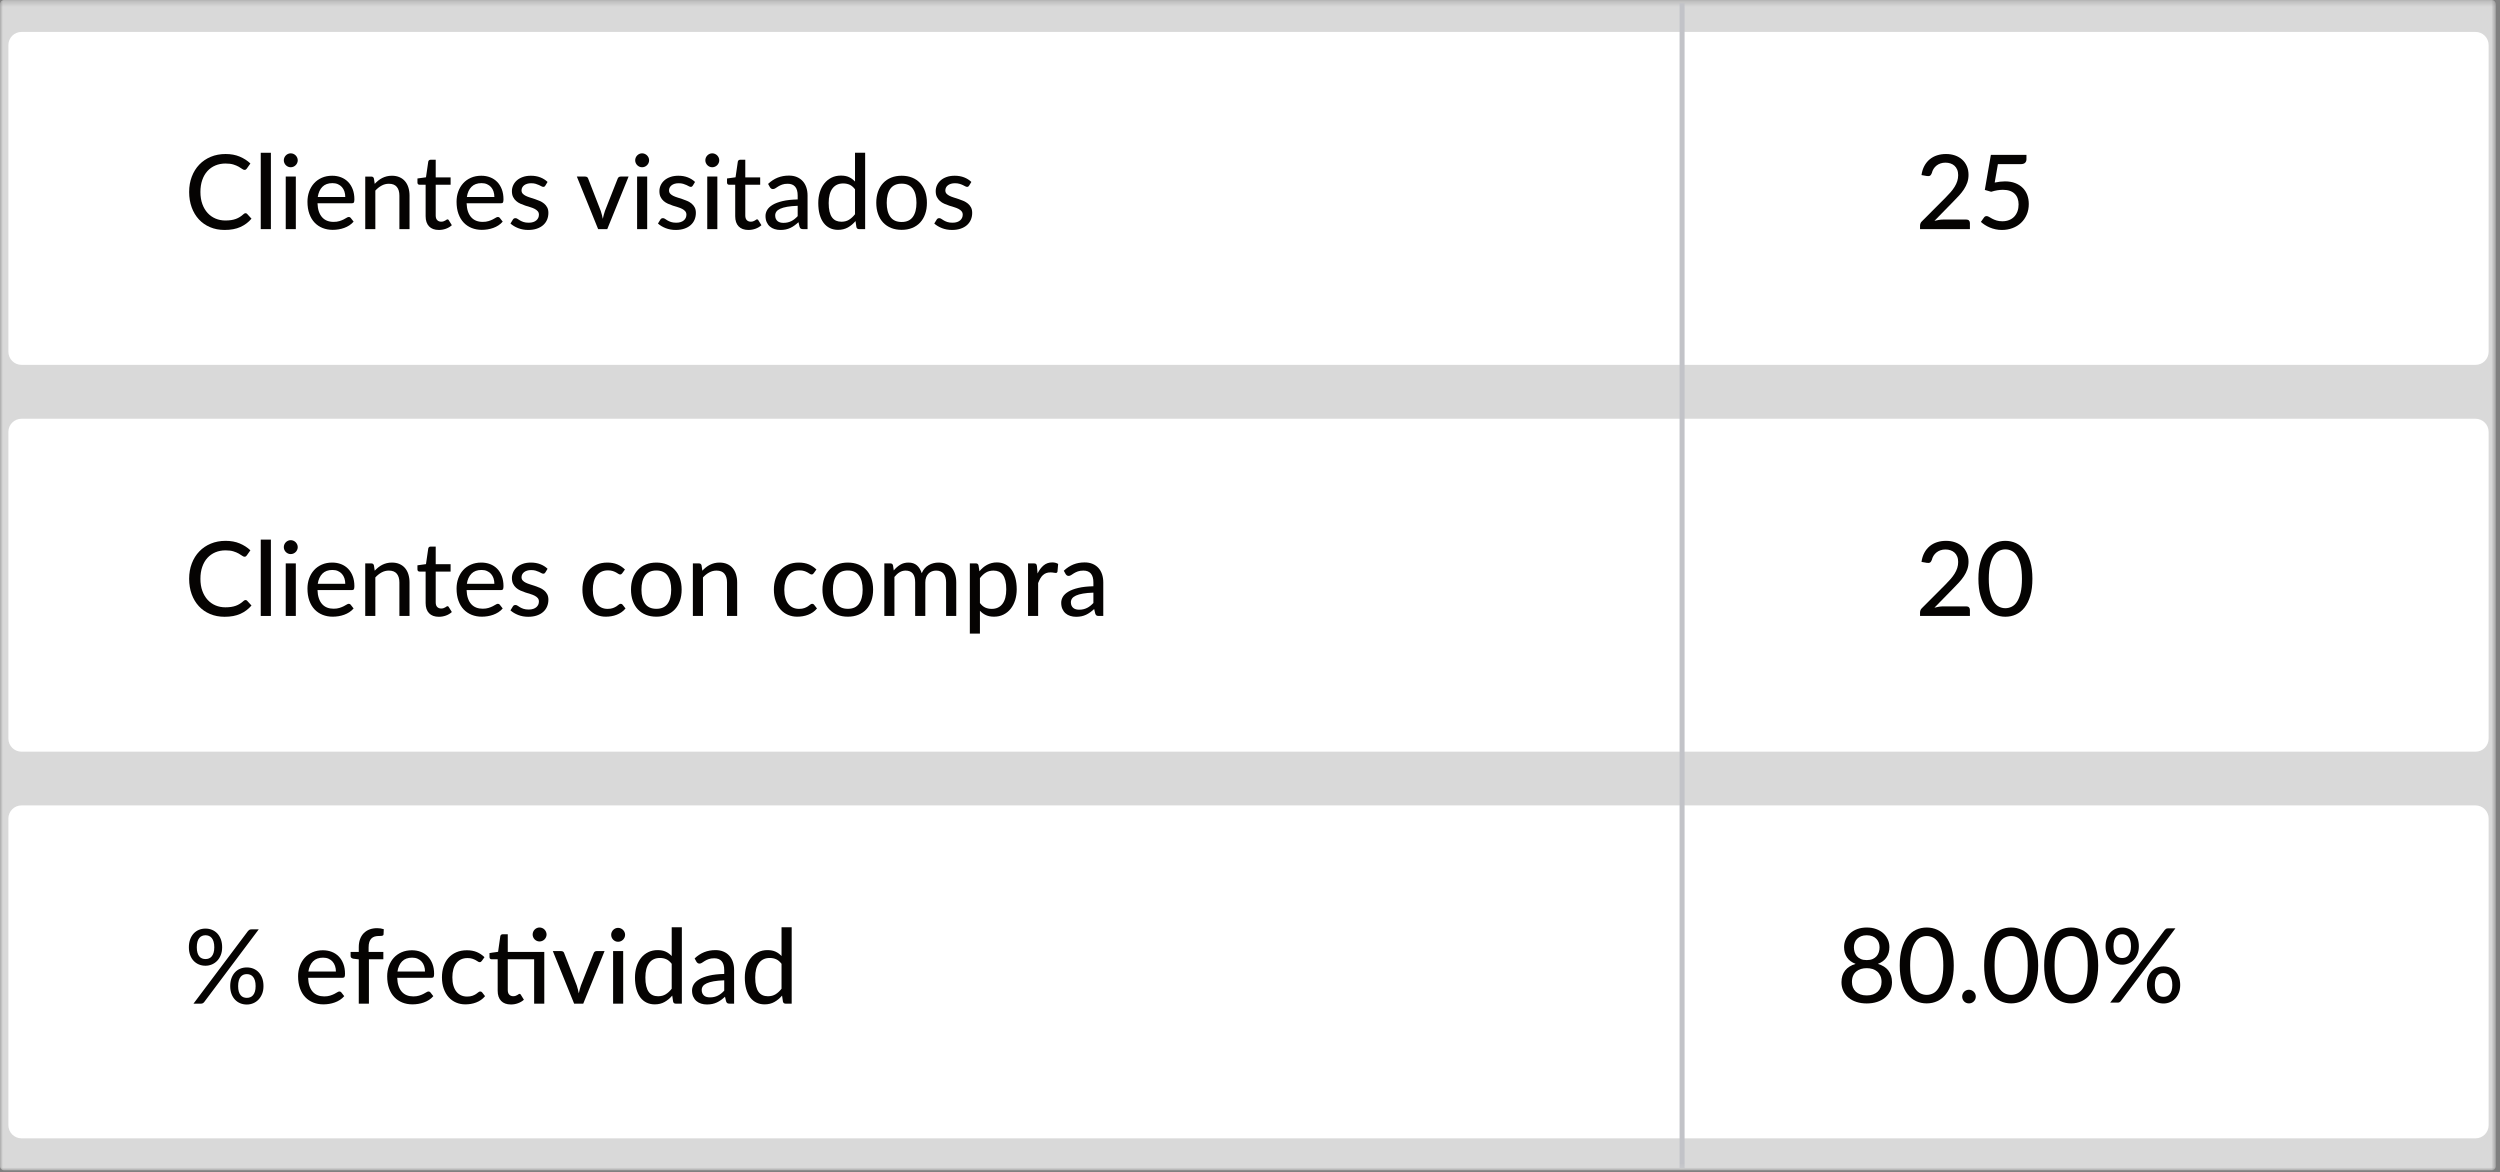<?xml version="1.0" encoding="UTF-8"?>
<svg width="433px" height="203px" viewBox="0 0 433 203" version="1.1" xmlns="http://www.w3.org/2000/svg" xmlns:xlink="http://www.w3.org/1999/xlink">
    <rect x="0" y="0" width="433" height="203" fill="#808080" stroke="none"/>
    <!-- Generator: Sketch 49.3 (51167) - http://www.bohemiancoding.com/sketch -->
    <title>reporte consolidado de venta total por día 03</title>
    <desc>Created with Sketch.</desc>
    <defs>
        <polygon id="path-1" points="0 0.3 432.274 0.3 432.274 203 0 203"></polygon>
        <polygon id="path-3" points="0 203.7 432.274 203.7 432.274 1 0 1"></polygon>
    </defs>
    <g id="RUTAS" stroke="none" stroke-width="1" fill="none" fill-rule="evenodd">
        <g id="SOV-RUTAS-Copy-3" transform="translate(-402, -8133)">
            <g id="parte-nube-copy" transform="translate(0, 6055)">
                <g id="CONSOLIDADO-DE-VENTA-TOTAL-POR-DÍA" transform="translate(130, 677)">
                    <g id="reporte-consolidado-de-venta-total-por-día-03" transform="translate(272, 1400)">
                        <g id="Group-3" transform="translate(0, 0.7)">
                            <mask id="mask-2" fill="white">
                                <use xlink:href="#path-1"></use>
                            </mask>
                            <g id="Clip-2"></g>
                            <path d="M431.56,203 L0.714,203 C0.32,203 -0,202.68 -0,202.286 L-0,1.014 C-0,0.62 0.32,0.3 0.714,0.3 L431.56,0.3 C431.955,0.3 432.274,0.62 432.274,1.014 L432.274,202.286 C432.274,202.68 431.955,203 431.56,203" id="Fill-1" fill="#D9D9D9" mask="url(#mask-2)"></path>
                        </g>
                        <path d="M428.754,64.194 L3.728,64.194 C2.471,64.194 1.452,63.175 1.452,61.918 L1.452,8.804 C1.452,7.547 2.471,6.528 3.728,6.528 L428.754,6.528 C430.011,6.528 431.03,7.547 431.03,8.804 L431.03,61.918 C431.03,63.175 430.011,64.194 428.754,64.194" id="Fill-4" fill="#FFFFFF"></path>
                        <path d="M42.527,37.925 C42.634,37.925 42.728,37.967 42.805,38.051 L43.558,38.875 C43.033,39.496 42.392,39.978 41.636,40.317 C40.881,40.658 39.97,40.828 38.906,40.828 C37.975,40.828 37.131,40.667 36.376,40.343 C35.62,40.022 34.976,39.57 34.44,38.991 C33.906,38.411 33.492,37.718 33.199,36.912 C32.907,36.107 32.76,35.219 32.76,34.252 C32.76,33.284 32.914,32.397 33.222,31.59 C33.53,30.783 33.961,30.09 34.517,29.511 C35.074,28.931 35.737,28.482 36.51,28.158 C37.284,27.836 38.14,27.675 39.078,27.675 C39.991,27.675 40.803,27.823 41.514,28.123 C42.224,28.421 42.844,28.818 43.369,29.315 L42.742,30.202 C42.7,30.267 42.648,30.321 42.585,30.363 C42.522,30.405 42.442,30.426 42.34,30.426 C42.224,30.426 42.093,30.368 41.941,30.255 C41.787,30.142 41.588,30.015 41.339,29.875 C41.092,29.735 40.786,29.607 40.422,29.493 C40.058,29.38 39.603,29.323 39.06,29.323 C38.42,29.323 37.835,29.435 37.303,29.659 C36.771,29.883 36.313,30.205 35.928,30.627 C35.543,31.047 35.245,31.565 35.032,32.178 C34.82,32.789 34.713,33.482 34.713,34.252 C34.713,35.034 34.825,35.73 35.046,36.34 C35.266,36.948 35.57,37.465 35.959,37.89 C36.348,38.314 36.804,38.635 37.331,38.858 C37.856,39.078 38.423,39.189 39.032,39.189 C39.403,39.189 39.736,39.166 40.031,39.122 C40.327,39.076 40.6,39.01 40.847,38.919 C41.094,38.83 41.328,38.714 41.55,38.574 C41.773,38.434 41.99,38.266 42.205,38.069 C42.253,38.027 42.303,37.991 42.358,37.965 C42.41,37.939 42.467,37.925 42.527,37.925" id="Fill-6" fill="#050302"></path>
                        <mask id="mask-4" fill="white">
                            <use xlink:href="#path-3"></use>
                        </mask>
                        <g id="Clip-9"></g>
                        <polygon id="Fill-8" fill="#050302" mask="url(#mask-4)" points="45.161 40.685 46.918 40.685 46.918 27.46 45.161 27.46"></polygon>
                        <path d="M49.49,40.685 L51.237,40.685 L51.237,31.581 L49.49,31.581 L49.49,40.685 Z M51.569,28.767 C51.569,28.93 51.534,29.082 51.469,29.229 C51.404,29.376 51.316,29.504 51.205,29.614 C51.095,29.725 50.964,29.812 50.817,29.875 C50.666,29.938 50.51,29.968 50.349,29.968 C50.189,29.968 50.036,29.938 49.893,29.875 C49.749,29.812 49.623,29.725 49.511,29.614 C49.401,29.504 49.315,29.376 49.252,29.229 C49.189,29.082 49.157,28.93 49.157,28.767 C49.157,28.601 49.189,28.443 49.252,28.298 C49.315,28.151 49.401,28.023 49.511,27.912 C49.623,27.801 49.749,27.715 49.893,27.652 C50.036,27.589 50.189,27.558 50.349,27.558 C50.51,27.558 50.666,27.589 50.817,27.652 C50.964,27.715 51.095,27.801 51.205,27.912 C51.316,28.023 51.404,28.151 51.469,28.298 C51.534,28.443 51.569,28.601 51.569,28.767 Z" id="Fill-10" fill="#050302" mask="url(#mask-4)"></path>
                        <path d="M59.801,35.12 C59.801,34.775 59.752,34.455 59.654,34.162 C59.556,33.869 59.411,33.615 59.221,33.399 C59.029,33.186 58.797,33.018 58.52,32.899 C58.248,32.778 57.928,32.719 57.572,32.719 C56.837,32.719 56.26,32.932 55.837,33.356 C55.416,33.779 55.15,34.367 55.036,35.12 L59.801,35.12 Z M61.245,39.387 C61.031,39.637 60.782,39.854 60.502,40.036 C60.221,40.218 59.922,40.365 59.605,40.478 C59.288,40.592 58.962,40.676 58.626,40.73 C58.285,40.783 57.953,40.811 57.624,40.811 C56.998,40.811 56.416,40.704 55.882,40.493 C55.347,40.281 54.885,39.969 54.493,39.56 C54.103,39.152 53.8,38.644 53.581,38.037 C53.361,37.432 53.252,36.733 53.252,35.946 C53.252,35.312 53.35,34.723 53.548,34.175 C53.746,33.629 54.029,33.153 54.395,32.747 C54.761,32.341 55.214,32.02 55.745,31.787 C56.276,31.555 56.871,31.438 57.536,31.438 C58.092,31.438 58.605,31.529 59.074,31.711 C59.542,31.893 59.946,32.159 60.286,32.503 C60.627,32.85 60.894,33.279 61.09,33.787 C61.282,34.294 61.38,34.873 61.38,35.524 C61.38,35.792 61.349,35.974 61.289,36.067 C61.23,36.16 61.12,36.205 60.959,36.205 L54.992,36.205 C55.01,36.749 55.087,37.222 55.224,37.626 C55.361,38.028 55.553,38.365 55.794,38.634 C56.035,38.902 56.322,39.103 56.658,39.234 C56.99,39.366 57.365,39.43 57.779,39.43 C58.166,39.43 58.504,39.387 58.786,39.295 C59.071,39.206 59.316,39.11 59.522,39.005 C59.727,38.9 59.9,38.804 60.039,38.714 C60.179,38.623 60.306,38.579 60.413,38.579 C60.556,38.579 60.666,38.634 60.742,38.741 L61.245,39.387 Z" id="Fill-11" fill="#050302" mask="url(#mask-4)"></path>
                        <path d="M64.901,32.845 C65.097,32.637 65.303,32.445 65.519,32.271 C65.734,32.098 65.962,31.951 66.205,31.828 C66.446,31.706 66.707,31.61 66.984,31.541 C67.262,31.473 67.559,31.438 67.876,31.438 C68.377,31.438 68.818,31.522 69.197,31.69 C69.577,31.856 69.896,32.091 70.151,32.392 C70.408,32.695 70.603,33.057 70.734,33.482 C70.865,33.906 70.932,34.375 70.932,34.887 L70.932,40.685 L69.175,40.685 L69.175,34.887 C69.175,34.237 69.026,33.731 68.727,33.37 C68.429,33.008 67.971,32.827 67.357,32.827 C66.908,32.827 66.488,32.932 66.098,33.146 C65.706,33.358 65.342,33.645 65.009,34.011 L65.009,40.685 L63.261,40.685 L63.261,31.582 L64.31,31.582 C64.554,31.582 64.707,31.699 64.766,31.931 L64.901,32.845 Z" id="Fill-12" fill="#050302" mask="url(#mask-4)"></path>
                        <path d="M76.01,40.828 C75.278,40.828 74.713,40.621 74.314,40.211 C73.918,39.797 73.719,39.209 73.719,38.444 L73.719,32.996 L72.66,32.996 C72.559,32.996 72.474,32.965 72.406,32.903 C72.335,32.84 72.302,32.746 72.302,32.62 L72.302,31.913 L73.781,31.707 L74.174,28.991 C74.198,28.89 74.245,28.811 74.314,28.755 C74.383,28.698 74.471,28.669 74.579,28.669 L75.465,28.669 L75.465,31.724 L78.046,31.724 L78.046,32.996 L75.465,32.996 L75.465,38.328 C75.465,38.687 75.552,38.953 75.731,39.13 C75.906,39.306 76.132,39.395 76.406,39.395 C76.567,39.395 76.707,39.374 76.823,39.333 C76.939,39.291 77.04,39.245 77.124,39.194 C77.206,39.142 77.278,39.096 77.338,39.054 C77.397,39.013 77.451,38.992 77.499,38.992 C77.558,38.992 77.605,39.005 77.638,39.032 C77.669,39.059 77.704,39.102 77.742,39.163 L78.26,40.005 C77.974,40.267 77.635,40.469 77.24,40.614 C76.846,40.757 76.436,40.828 76.01,40.828" id="Fill-13" fill="#050302" mask="url(#mask-4)"></path>
                        <path d="M85.625,35.12 C85.625,34.775 85.576,34.455 85.478,34.162 C85.38,33.869 85.235,33.615 85.044,33.399 C84.852,33.186 84.621,33.018 84.344,32.899 C84.071,32.778 83.752,32.719 83.396,32.719 C82.661,32.719 82.083,32.932 81.661,33.356 C81.239,33.779 80.974,34.367 80.86,35.12 L85.625,35.12 Z M87.069,39.387 C86.854,39.637 86.605,39.854 86.325,40.036 C86.045,40.218 85.746,40.365 85.429,40.478 C85.112,40.592 84.785,40.676 84.449,40.73 C84.109,40.783 83.777,40.811 83.448,40.811 C82.821,40.811 82.241,40.704 81.705,40.493 C81.171,40.281 80.708,39.969 80.317,39.56 C79.927,39.152 79.623,38.644 79.404,38.037 C79.185,37.432 79.076,36.733 79.076,35.946 C79.076,35.312 79.174,34.723 79.372,34.175 C79.57,33.629 79.852,33.153 80.219,32.747 C80.585,32.341 81.037,32.02 81.568,31.787 C82.099,31.555 82.695,31.438 83.36,31.438 C83.916,31.438 84.428,31.529 84.897,31.711 C85.366,31.893 85.769,32.159 86.11,32.503 C86.451,32.85 86.717,33.279 86.913,33.787 C87.105,34.294 87.204,34.873 87.204,35.524 C87.204,35.792 87.172,35.974 87.113,36.067 C87.053,36.16 86.945,36.205 86.782,36.205 L80.816,36.205 C80.833,36.749 80.911,37.222 81.047,37.626 C81.185,38.028 81.376,38.365 81.618,38.634 C81.859,38.902 82.146,39.103 82.482,39.234 C82.814,39.366 83.189,39.43 83.602,39.43 C83.991,39.43 84.327,39.387 84.61,39.295 C84.894,39.206 85.139,39.11 85.345,39.005 C85.55,38.9 85.723,38.804 85.863,38.714 C86.003,38.623 86.129,38.579 86.236,38.579 C86.379,38.579 86.49,38.634 86.566,38.741 L87.069,39.387 Z" id="Fill-14" fill="#050302" mask="url(#mask-4)"></path>
                        <path d="M94.452,33.149 C94.403,33.226 94.354,33.282 94.3,33.315 C94.246,33.348 94.178,33.364 94.094,33.364 C93.997,33.364 93.892,33.331 93.777,33.266 C93.658,33.2 93.518,33.128 93.353,33.051 C93.189,32.972 92.996,32.9 92.776,32.836 C92.555,32.769 92.293,32.738 91.988,32.738 C91.736,32.738 91.509,32.768 91.302,32.831 C91.096,32.894 90.921,32.981 90.777,33.091 C90.634,33.201 90.525,33.333 90.446,33.485 C90.369,33.637 90.329,33.8 90.329,33.973 C90.329,34.201 90.397,34.388 90.532,34.539 C90.665,34.687 90.844,34.815 91.06,34.923 C91.278,35.03 91.526,35.128 91.805,35.214 C92.083,35.301 92.366,35.393 92.657,35.487 C92.946,35.583 93.229,35.692 93.507,35.815 C93.784,35.937 94.032,36.089 94.249,36.271 C94.468,36.455 94.645,36.673 94.778,36.931 C94.914,37.188 94.981,37.502 94.981,37.871 C94.981,38.296 94.904,38.688 94.753,39.05 C94.599,39.411 94.375,39.722 94.081,39.986 C93.784,40.249 93.42,40.456 92.982,40.604 C92.546,40.753 92.048,40.828 91.486,40.828 C90.858,40.828 90.28,40.723 89.748,40.515 C89.216,40.305 88.771,40.039 88.413,39.717 L88.824,39.045 C88.873,38.961 88.932,38.898 89.004,38.853 C89.076,38.807 89.171,38.786 89.289,38.786 C89.405,38.786 89.52,38.826 89.64,38.91 C89.759,38.994 89.902,39.085 90.07,39.183 C90.238,39.283 90.441,39.372 90.679,39.453 C90.919,39.533 91.218,39.573 91.575,39.573 C91.874,39.573 92.135,39.537 92.356,39.461 C92.576,39.386 92.76,39.285 92.905,39.157 C93.052,39.029 93.16,38.88 93.234,38.714 C93.304,38.546 93.341,38.369 93.341,38.186 C93.341,37.946 93.273,37.748 93.14,37.589 C93.005,37.431 92.828,37.295 92.611,37.181 C92.392,37.067 92.142,36.969 91.862,36.885 C91.582,36.801 91.295,36.712 91.001,36.618 C90.711,36.521 90.424,36.411 90.142,36.285 C89.86,36.159 89.612,36.002 89.394,35.811 C89.176,35.62 88.999,35.385 88.866,35.111 C88.729,34.836 88.663,34.502 88.663,34.108 C88.663,33.756 88.737,33.419 88.884,33.095 C89.031,32.773 89.241,32.489 89.52,32.244 C89.797,31.999 90.14,31.803 90.55,31.658 C90.959,31.511 91.427,31.438 91.953,31.438 C92.555,31.438 93.101,31.534 93.588,31.724 C94.074,31.915 94.491,32.178 94.837,32.514 L94.452,33.149 Z" id="Fill-15" fill="#050302" mask="url(#mask-4)"></path>
                        <path d="M108.869,31.581 L105.177,40.685 L103.598,40.685 L99.909,31.581 L101.351,31.581 C101.488,31.581 101.601,31.614 101.69,31.68 C101.782,31.745 101.841,31.829 101.869,31.931 L104.046,37.523 C104.125,37.755 104.193,37.986 104.249,38.215 C104.305,38.447 104.358,38.675 104.407,38.901 C104.454,38.675 104.508,38.449 104.568,38.221 C104.627,37.993 104.697,37.761 104.781,37.523 L106.986,31.931 C107.021,31.829 107.084,31.745 107.175,31.68 C107.265,31.614 107.371,31.581 107.497,31.581 L108.869,31.581 Z" id="Fill-16" fill="#050302" mask="url(#mask-4)"></path>
                        <path d="M110.346,40.685 L112.093,40.685 L112.093,31.581 L110.346,31.581 L110.346,40.685 Z M112.425,28.767 C112.425,28.93 112.392,29.082 112.328,29.229 C112.261,29.376 112.174,29.504 112.062,29.614 C111.953,29.725 111.822,29.812 111.673,29.875 C111.523,29.938 111.368,29.968 111.208,29.968 C111.047,29.968 110.893,29.938 110.749,29.875 C110.606,29.812 110.48,29.725 110.369,29.614 C110.259,29.504 110.172,29.376 110.109,29.229 C110.046,29.082 110.014,28.93 110.014,28.767 C110.014,28.601 110.046,28.443 110.109,28.298 C110.172,28.151 110.259,28.023 110.369,27.912 C110.48,27.801 110.606,27.715 110.749,27.652 C110.893,27.589 111.047,27.558 111.208,27.558 C111.368,27.558 111.523,27.589 111.673,27.652 C111.822,27.715 111.953,27.801 112.062,27.912 C112.174,28.023 112.261,28.151 112.328,28.298 C112.392,28.443 112.425,28.601 112.425,28.767 Z" id="Fill-17" fill="#050302" mask="url(#mask-4)"></path>
                        <path d="M119.996,33.149 C119.949,33.226 119.898,33.282 119.846,33.315 C119.789,33.348 119.723,33.364 119.639,33.364 C119.543,33.364 119.436,33.331 119.321,33.266 C119.204,33.2 119.063,33.128 118.899,33.051 C118.734,32.972 118.542,32.9 118.321,32.836 C118.099,32.769 117.836,32.738 117.532,32.738 C117.282,32.738 117.053,32.768 116.846,32.831 C116.641,32.894 116.466,32.981 116.323,33.091 C116.179,33.201 116.069,33.333 115.992,33.485 C115.915,33.637 115.875,33.8 115.875,33.973 C115.875,34.201 115.943,34.388 116.076,34.539 C116.211,34.687 116.388,34.815 116.604,34.923 C116.823,35.03 117.07,35.128 117.35,35.214 C117.626,35.301 117.91,35.393 118.201,35.487 C118.491,35.583 118.774,35.692 119.051,35.815 C119.329,35.937 119.576,36.089 119.795,36.271 C120.014,36.455 120.188,36.673 120.323,36.931 C120.458,37.188 120.525,37.502 120.525,37.871 C120.525,38.296 120.449,38.688 120.297,39.05 C120.145,39.411 119.921,39.722 119.625,39.986 C119.329,40.249 118.964,40.456 118.526,40.604 C118.092,40.753 117.592,40.828 117.032,40.828 C116.403,40.828 115.824,40.723 115.292,40.515 C114.76,40.305 114.315,40.039 113.958,39.717 L114.37,39.045 C114.417,38.961 114.476,38.898 114.55,38.853 C114.62,38.807 114.716,38.786 114.835,38.786 C114.949,38.786 115.064,38.826 115.185,38.91 C115.304,38.994 115.448,39.085 115.614,39.183 C115.782,39.283 115.985,39.372 116.225,39.453 C116.464,39.533 116.762,39.573 117.121,39.573 C117.42,39.573 117.679,39.537 117.899,39.461 C118.12,39.386 118.306,39.285 118.451,39.157 C118.596,39.029 118.706,38.88 118.778,38.714 C118.85,38.546 118.887,38.369 118.887,38.186 C118.887,37.946 118.818,37.748 118.684,37.589 C118.551,37.431 118.372,37.295 118.155,37.181 C117.938,37.067 117.688,36.969 117.406,36.885 C117.126,36.801 116.839,36.712 116.547,36.618 C116.254,36.521 115.968,36.411 115.687,36.285 C115.406,36.159 115.156,36.002 114.938,35.811 C114.722,35.62 114.545,35.385 114.41,35.111 C114.275,34.836 114.209,34.502 114.209,34.108 C114.209,33.756 114.28,33.419 114.428,33.095 C114.575,32.773 114.786,32.489 115.064,32.244 C115.341,31.999 115.684,31.803 116.094,31.658 C116.503,31.511 116.972,31.438 117.497,31.438 C118.099,31.438 118.645,31.534 119.132,31.724 C119.618,31.915 120.035,32.178 120.381,32.514 L119.996,33.149 Z" id="Fill-18" fill="#050302" mask="url(#mask-4)"></path>
                        <path d="M122.495,40.685 L124.244,40.685 L124.244,31.581 L122.495,31.581 L122.495,40.685 Z M124.574,28.767 C124.574,28.93 124.543,29.082 124.476,29.229 C124.41,29.376 124.322,29.504 124.212,29.614 C124.102,29.725 123.972,29.812 123.822,29.875 C123.673,29.938 123.517,29.968 123.357,29.968 C123.196,29.968 123.043,29.938 122.9,29.875 C122.756,29.812 122.629,29.725 122.52,29.614 C122.408,29.504 122.321,29.376 122.259,29.229 C122.196,29.082 122.165,28.93 122.165,28.767 C122.165,28.601 122.196,28.443 122.259,28.298 C122.321,28.151 122.408,28.023 122.52,27.912 C122.629,27.801 122.756,27.715 122.9,27.652 C123.043,27.589 123.196,27.558 123.357,27.558 C123.517,27.558 123.673,27.589 123.822,27.652 C123.972,27.715 124.102,27.801 124.212,27.912 C124.322,28.023 124.41,28.151 124.476,28.298 C124.543,28.443 124.574,28.601 124.574,28.767 Z" id="Fill-19" fill="#050302" mask="url(#mask-4)"></path>
                        <path d="M129.629,40.828 C128.894,40.828 128.329,40.621 127.932,40.211 C127.534,39.797 127.337,39.209 127.337,38.444 L127.337,32.996 L126.278,32.996 C126.176,32.996 126.09,32.965 126.024,32.903 C125.954,32.84 125.919,32.746 125.919,32.62 L125.919,31.913 L127.398,31.707 L127.792,28.991 C127.816,28.89 127.861,28.811 127.932,28.755 C128,28.698 128.089,28.669 128.196,28.669 L129.083,28.669 L129.083,31.724 L131.663,31.724 L131.663,32.996 L129.083,32.996 L129.083,38.328 C129.083,38.687 129.171,38.953 129.347,39.13 C129.524,39.306 129.748,39.395 130.025,39.395 C130.186,39.395 130.324,39.374 130.441,39.333 C130.557,39.291 130.656,39.245 130.74,39.194 C130.822,39.142 130.896,39.096 130.956,39.054 C131.015,39.013 131.067,38.992 131.117,38.992 C131.176,38.992 131.222,39.005 131.256,39.032 C131.288,39.059 131.323,39.102 131.358,39.163 L131.878,40.005 C131.592,40.267 131.252,40.469 130.858,40.614 C130.462,40.757 130.052,40.828 129.629,40.828" id="Fill-20" fill="#050302" mask="url(#mask-4)"></path>
                        <path d="M138.158,36.644 C137.448,36.669 136.846,36.723 136.348,36.811 C135.853,36.896 135.449,37.012 135.139,37.155 C134.829,37.299 134.605,37.467 134.467,37.661 C134.329,37.855 134.262,38.072 134.262,38.31 C134.262,38.538 134.298,38.734 134.374,38.898 C134.448,39.061 134.55,39.196 134.679,39.301 C134.805,39.406 134.957,39.481 135.131,39.53 C135.304,39.577 135.491,39.6 135.694,39.6 C135.964,39.6 136.21,39.574 136.434,39.519 C136.658,39.467 136.868,39.39 137.066,39.292 C137.262,39.194 137.451,39.072 137.63,38.928 C137.81,38.786 137.987,38.622 138.158,38.436 L138.158,36.644 Z M133.034,32.853 C133.541,32.371 134.093,32.008 134.686,31.77 C135.281,31.531 135.934,31.412 136.644,31.412 C137.164,31.412 137.624,31.496 138.025,31.667 C138.424,31.837 138.762,32.075 139.036,32.379 C139.311,32.684 139.52,33.048 139.659,33.471 C139.8,33.896 139.869,34.366 139.869,34.878 L139.869,40.685 L139.091,40.685 C138.918,40.685 138.786,40.657 138.697,40.599 C138.606,40.543 138.536,40.436 138.482,40.283 L138.295,39.484 C138.06,39.7 137.829,39.889 137.603,40.053 C137.378,40.218 137.139,40.358 136.891,40.475 C136.642,40.591 136.38,40.68 136.098,40.739 C135.817,40.799 135.507,40.829 135.165,40.829 C134.808,40.829 134.472,40.78 134.158,40.68 C133.844,40.582 133.571,40.431 133.338,40.228 C133.106,40.025 132.922,39.771 132.787,39.467 C132.652,39.163 132.586,38.807 132.586,38.399 C132.586,38.042 132.684,37.696 132.876,37.365 C133.071,37.035 133.387,36.737 133.826,36.475 C134.266,36.21 134.84,35.997 135.547,35.829 C136.254,35.661 137.125,35.566 138.158,35.541 L138.158,34.878 C138.158,34.192 138.013,33.678 137.721,33.338 C137.427,32.997 136.996,32.827 136.429,32.827 C136.048,32.827 135.725,32.874 135.467,32.971 C135.207,33.065 134.983,33.172 134.794,33.288 C134.605,33.405 134.441,33.512 134.301,33.606 C134.161,33.702 134.017,33.749 133.867,33.749 C133.748,33.749 133.645,33.716 133.559,33.652 C133.471,33.585 133.401,33.508 133.347,33.419 L133.034,32.853 Z" id="Fill-21" fill="#050302" mask="url(#mask-4)"></path>
                        <path d="M148.088,33.786 C147.801,33.41 147.491,33.145 147.161,32.996 C146.828,32.849 146.457,32.773 146.044,32.773 C145.243,32.773 144.623,33.062 144.186,33.638 C143.746,34.215 143.527,35.056 143.527,36.16 C143.527,36.74 143.576,37.233 143.674,37.644 C143.773,38.053 143.916,38.388 144.105,38.647 C144.292,38.907 144.525,39.097 144.798,39.221 C145.074,39.343 145.384,39.404 145.731,39.404 C146.238,39.404 146.678,39.291 147.048,39.062 C147.418,38.837 147.764,38.517 148.088,38.103 L148.088,33.786 Z M149.843,27.459 L149.843,40.684 L148.786,40.684 C148.542,40.684 148.389,40.568 148.33,40.334 L148.176,39.286 C147.789,39.746 147.348,40.117 146.856,40.395 C146.362,40.67 145.794,40.81 145.148,40.81 C144.629,40.81 144.157,40.709 143.737,40.507 C143.316,40.303 142.957,40.005 142.658,39.614 C142.359,39.224 142.128,38.737 141.966,38.158 C141.805,37.578 141.725,36.911 141.725,36.16 C141.725,35.486 141.816,34.858 141.994,34.279 C142.173,33.699 142.434,33.197 142.775,32.773 C143.114,32.349 143.527,32.016 144.01,31.773 C144.494,31.532 145.04,31.412 145.65,31.412 C146.2,31.412 146.667,31.5 147.052,31.68 C147.437,31.86 147.784,32.114 148.088,32.443 L148.088,27.459 L149.843,27.459 Z" id="Fill-22" fill="#050302" mask="url(#mask-4)"></path>
                        <path d="M156.17,39.448 C157.031,39.448 157.671,39.159 158.095,38.58 C158.52,38.001 158.732,37.185 158.732,36.134 C158.732,35.082 158.52,34.266 158.095,33.683 C157.671,33.101 157.031,32.81 156.17,32.81 C155.298,32.81 154.648,33.101 154.22,33.683 C153.794,34.266 153.58,35.082 153.58,36.134 C153.58,37.185 153.794,38.001 154.22,38.58 C154.648,39.159 155.298,39.448 156.17,39.448 M156.17,31.438 C156.838,31.438 157.444,31.547 157.983,31.765 C158.525,31.984 158.984,32.297 159.364,32.707 C159.744,33.115 160.034,33.608 160.237,34.184 C160.44,34.761 160.542,35.407 160.542,36.125 C160.542,36.842 160.44,37.49 160.237,38.069 C160.034,38.648 159.744,39.142 159.364,39.548 C158.984,39.954 158.525,40.265 157.983,40.484 C157.444,40.701 156.838,40.811 156.17,40.811 C155.494,40.811 154.887,40.701 154.346,40.484 C153.806,40.265 153.345,39.954 152.962,39.548 C152.579,39.142 152.285,38.648 152.078,38.069 C151.874,37.49 151.77,36.842 151.77,36.125 C151.77,35.407 151.874,34.761 152.078,34.184 C152.285,33.608 152.579,33.115 152.962,32.707 C153.345,32.297 153.806,31.984 154.346,31.765 C154.887,31.547 155.494,31.438 156.17,31.438" id="Fill-23" fill="#050302" mask="url(#mask-4)"></path>
                        <path d="M167.853,33.149 C167.806,33.226 167.755,33.282 167.703,33.315 C167.646,33.348 167.58,33.364 167.496,33.364 C167.4,33.364 167.293,33.331 167.178,33.266 C167.061,33.2 166.92,33.128 166.756,33.051 C166.591,32.972 166.399,32.9 166.178,32.836 C165.956,32.769 165.693,32.738 165.389,32.738 C165.139,32.738 164.91,32.768 164.703,32.831 C164.499,32.894 164.323,32.981 164.18,33.091 C164.036,33.201 163.926,33.333 163.849,33.485 C163.772,33.637 163.732,33.8 163.732,33.973 C163.732,34.201 163.8,34.388 163.933,34.539 C164.068,34.687 164.245,34.815 164.461,34.923 C164.68,35.03 164.927,35.128 165.207,35.214 C165.483,35.301 165.767,35.393 166.058,35.487 C166.348,35.583 166.632,35.692 166.908,35.815 C167.186,35.937 167.433,36.089 167.652,36.271 C167.871,36.455 168.046,36.673 168.181,36.931 C168.315,37.188 168.382,37.502 168.382,37.871 C168.382,38.296 168.307,38.688 168.154,39.05 C168.002,39.411 167.778,39.722 167.482,39.986 C167.186,40.249 166.821,40.456 166.383,40.604 C165.949,40.753 165.449,40.828 164.889,40.828 C164.26,40.828 163.681,40.723 163.149,40.515 C162.617,40.305 162.172,40.039 161.815,39.717 L162.227,39.045 C162.274,38.961 162.333,38.898 162.407,38.853 C162.477,38.807 162.573,38.786 162.692,38.786 C162.806,38.786 162.921,38.826 163.042,38.91 C163.161,38.994 163.305,39.085 163.471,39.183 C163.639,39.283 163.842,39.372 164.082,39.453 C164.322,39.533 164.619,39.573 164.978,39.573 C165.277,39.573 165.536,39.537 165.757,39.461 C165.977,39.386 166.163,39.285 166.308,39.157 C166.453,39.029 166.563,38.88 166.635,38.714 C166.707,38.546 166.744,38.369 166.744,38.186 C166.744,37.946 166.675,37.748 166.541,37.589 C166.408,37.431 166.229,37.295 166.012,37.181 C165.795,37.067 165.545,36.969 165.263,36.885 C164.983,36.801 164.696,36.712 164.404,36.618 C164.111,36.521 163.825,36.411 163.544,36.285 C163.263,36.159 163.013,36.002 162.795,35.811 C162.579,35.62 162.402,35.385 162.267,35.111 C162.132,34.836 162.066,34.502 162.066,34.108 C162.066,33.756 162.138,33.419 162.285,33.095 C162.432,32.773 162.643,32.489 162.921,32.244 C163.198,31.999 163.541,31.803 163.951,31.658 C164.36,31.511 164.829,31.438 165.354,31.438 C165.956,31.438 166.502,31.534 166.989,31.724 C167.475,31.915 167.892,32.178 168.238,32.514 L167.853,33.149 Z" id="Fill-24" fill="#050302" mask="url(#mask-4)"></path>
                        <path d="M428.754,131.193 L3.728,131.193 C2.471,131.193 1.452,130.174 1.452,128.917 L1.452,75.803 C1.452,74.547 2.471,73.527 3.728,73.527 L428.754,73.527 C430.011,73.527 431.03,74.547 431.03,75.803 L431.03,128.917 C431.03,130.174 430.011,131.193 428.754,131.193" id="Fill-25" fill="#FFFFFF" mask="url(#mask-4)"></path>
                        <path d="M42.525,104.924 C42.633,104.924 42.726,104.966 42.805,105.05 L43.557,105.874 C43.031,106.496 42.39,106.977 41.634,107.317 C40.88,107.657 39.97,107.827 38.906,107.827 C37.975,107.827 37.131,107.666 36.375,107.342 C35.619,107.021 34.973,106.569 34.44,105.99 C33.904,105.41 33.491,104.717 33.197,103.911 C32.906,103.106 32.759,102.218 32.759,101.251 C32.759,100.283 32.914,99.396 33.222,98.589 C33.528,97.782 33.96,97.089 34.517,96.51 C35.071,95.93 35.734,95.481 36.508,95.157 C37.282,94.835 38.139,94.674 39.077,94.674 C39.991,94.674 40.803,94.823 41.513,95.122 C42.224,95.42 42.843,95.817 43.368,96.314 L42.742,97.201 C42.7,97.266 42.648,97.32 42.585,97.362 C42.522,97.404 42.439,97.425 42.338,97.425 C42.224,97.425 42.091,97.367 41.939,97.254 C41.786,97.142 41.587,97.014 41.338,96.874 C41.09,96.734 40.785,96.606 40.421,96.492 C40.056,96.379 39.602,96.322 39.058,96.322 C38.419,96.322 37.835,96.435 37.303,96.658 C36.771,96.882 36.312,97.205 35.927,97.626 C35.542,98.047 35.243,98.564 35.031,99.177 C34.817,99.788 34.713,100.481 34.713,101.251 C34.713,102.033 34.823,102.73 35.045,103.339 C35.266,103.947 35.57,104.464 35.959,104.889 C36.347,105.313 36.802,105.634 37.329,105.857 C37.856,106.077 38.423,106.188 39.032,106.188 C39.403,106.188 39.735,106.165 40.029,106.121 C40.327,106.075 40.598,106.009 40.845,105.918 C41.093,105.829 41.328,105.714 41.548,105.573 C41.771,105.433 41.989,105.265 42.203,105.068 C42.252,105.026 42.301,104.99 42.357,104.965 C42.409,104.938 42.465,104.924 42.525,104.924" id="Fill-26" fill="#050302" mask="url(#mask-4)"></path>
                        <polygon id="Fill-27" fill="#050302" mask="url(#mask-4)" points="45.161 107.684 46.918 107.684 46.918 94.459 45.161 94.459"></polygon>
                        <path d="M49.489,107.684 L51.237,107.684 L51.237,98.58 L49.489,98.58 L49.489,107.684 Z M51.568,95.766 C51.568,95.929 51.534,96.081 51.468,96.228 C51.403,96.375 51.314,96.503 51.205,96.613 C51.093,96.724 50.964,96.811 50.815,96.874 C50.666,96.937 50.508,96.967 50.348,96.967 C50.187,96.967 50.036,96.937 49.893,96.874 C49.749,96.811 49.621,96.724 49.511,96.613 C49.399,96.503 49.313,96.375 49.252,96.228 C49.189,96.081 49.157,95.929 49.157,95.766 C49.157,95.6 49.189,95.442 49.252,95.297 C49.313,95.15 49.399,95.022 49.511,94.911 C49.621,94.8 49.749,94.714 49.893,94.651 C50.036,94.588 50.187,94.557 50.348,94.557 C50.508,94.557 50.666,94.588 50.815,94.651 C50.964,94.714 51.093,94.8 51.205,94.911 C51.314,95.022 51.403,95.15 51.468,95.297 C51.534,95.442 51.568,95.6 51.568,95.766 Z" id="Fill-28" fill="#050302" mask="url(#mask-4)"></path>
                        <path d="M59.801,102.119 C59.801,101.774 59.752,101.454 59.654,101.161 C59.556,100.868 59.41,100.614 59.221,100.399 C59.029,100.185 58.795,100.017 58.52,99.898 C58.245,99.777 57.928,99.718 57.572,99.718 C56.837,99.718 56.258,99.931 55.836,100.355 C55.416,100.778 55.148,101.367 55.035,102.119 L59.801,102.119 Z M61.243,106.386 C61.031,106.636 60.782,106.853 60.502,107.035 C60.219,107.217 59.92,107.364 59.605,107.477 C59.286,107.591 58.962,107.675 58.623,107.729 C58.285,107.782 57.953,107.81 57.624,107.81 C56.998,107.81 56.416,107.703 55.882,107.492 C55.346,107.28 54.885,106.968 54.492,106.559 C54.102,106.151 53.797,105.643 53.578,105.036 C53.361,104.431 53.252,103.732 53.252,102.945 C53.252,102.311 53.35,101.722 53.547,101.174 C53.745,100.628 54.026,100.152 54.394,99.746 C54.761,99.34 55.212,99.019 55.742,98.787 C56.273,98.554 56.871,98.437 57.535,98.437 C58.09,98.437 58.602,98.528 59.072,98.71 C59.541,98.892 59.946,99.158 60.285,99.503 C60.626,99.849 60.894,100.278 61.087,100.786 C61.282,101.293 61.38,101.872 61.38,102.523 C61.38,102.791 61.349,102.973 61.289,103.066 C61.23,103.159 61.12,103.204 60.956,103.204 L54.99,103.204 C55.008,103.748 55.087,104.221 55.224,104.625 C55.361,105.028 55.55,105.364 55.792,105.633 C56.033,105.901 56.322,106.102 56.657,106.233 C56.99,106.365 57.365,106.429 57.776,106.429 C58.166,106.429 58.502,106.386 58.785,106.294 C59.069,106.205 59.313,106.109 59.52,106.004 C59.724,105.899 59.9,105.803 60.039,105.714 C60.179,105.622 60.303,105.579 60.41,105.579 C60.553,105.579 60.666,105.633 60.742,105.74 L61.243,106.386 Z" id="Fill-29" fill="#050302" mask="url(#mask-4)"></path>
                        <path d="M64.901,99.844 C65.097,99.636 65.303,99.444 65.517,99.27 C65.734,99.097 65.962,98.95 66.203,98.827 C66.444,98.705 66.705,98.609 66.984,98.54 C67.26,98.472 67.558,98.437 67.875,98.437 C68.377,98.437 68.818,98.521 69.196,98.689 C69.575,98.855 69.894,99.09 70.151,99.391 C70.407,99.694 70.603,100.056 70.732,100.481 C70.865,100.905 70.93,101.374 70.93,101.886 L70.93,107.684 L69.175,107.684 L69.175,101.886 C69.175,101.236 69.024,100.73 68.727,100.369 C68.427,100.007 67.971,99.827 67.355,99.827 C66.907,99.827 66.486,99.932 66.096,100.145 C65.706,100.357 65.342,100.644 65.008,101.01 L65.008,107.684 L63.259,107.684 L63.259,98.581 L64.31,98.581 C64.554,98.581 64.705,98.698 64.765,98.931 L64.901,99.844 Z" id="Fill-30" fill="#050302" mask="url(#mask-4)"></path>
                        <path d="M76.01,107.828 C75.275,107.828 74.71,107.621 74.314,107.21 C73.915,106.797 73.719,106.209 73.719,105.445 L73.719,99.996 L72.659,99.996 C72.558,99.996 72.472,99.965 72.406,99.902 C72.335,99.839 72.3,99.746 72.3,99.62 L72.3,98.913 L73.779,98.707 L74.174,95.991 C74.198,95.889 74.243,95.81 74.314,95.754 C74.382,95.697 74.471,95.669 74.578,95.669 L75.465,95.669 L75.465,98.724 L78.044,98.724 L78.044,99.996 L75.465,99.996 L75.465,105.327 C75.465,105.686 75.552,105.954 75.728,106.131 C75.906,106.306 76.129,106.395 76.406,106.395 C76.567,106.395 76.706,106.374 76.823,106.332 C76.939,106.29 77.037,106.245 77.121,106.194 C77.204,106.143 77.278,106.096 77.338,106.054 C77.397,106.012 77.448,105.991 77.499,105.991 C77.558,105.991 77.603,106.004 77.638,106.031 C77.669,106.059 77.704,106.102 77.74,106.162 L78.26,107.004 C77.974,107.266 77.633,107.469 77.24,107.613 C76.844,107.756 76.433,107.828 76.01,107.828" id="Fill-31" fill="#050302" mask="url(#mask-4)"></path>
                        <path d="M85.625,102.119 C85.625,101.774 85.576,101.454 85.478,101.161 C85.38,100.868 85.233,100.614 85.044,100.399 C84.852,100.185 84.619,100.017 84.344,99.898 C84.069,99.777 83.752,99.718 83.396,99.718 C82.661,99.718 82.081,99.931 81.66,100.355 C81.239,100.778 80.972,101.367 80.858,102.119 L85.625,102.119 Z M87.067,106.386 C86.854,106.636 86.605,106.853 86.325,107.035 C86.043,107.217 85.744,107.364 85.429,107.477 C85.11,107.591 84.785,107.675 84.447,107.729 C84.109,107.782 83.777,107.81 83.448,107.81 C82.821,107.81 82.241,107.703 81.705,107.492 C81.169,107.28 80.708,106.968 80.315,106.559 C79.925,106.151 79.621,105.643 79.402,105.036 C79.185,104.431 79.076,103.732 79.076,102.945 C79.076,102.311 79.174,101.722 79.371,101.174 C79.568,100.628 79.85,100.152 80.217,99.746 C80.585,99.34 81.035,99.019 81.567,98.787 C82.097,98.554 82.695,98.437 83.359,98.437 C83.914,98.437 84.426,98.528 84.896,98.71 C85.364,98.892 85.769,99.158 86.108,99.503 C86.449,99.849 86.717,100.278 86.912,100.786 C87.105,101.293 87.204,101.872 87.204,102.523 C87.204,102.791 87.172,102.973 87.113,103.066 C87.053,103.159 86.943,103.204 86.78,103.204 L80.814,103.204 C80.832,103.748 80.911,104.221 81.047,104.625 C81.184,105.028 81.374,105.364 81.616,105.633 C81.857,105.901 82.146,106.102 82.48,106.233 C82.814,106.365 83.189,106.429 83.6,106.429 C83.989,106.429 84.325,106.386 84.608,106.294 C84.892,106.205 85.137,106.109 85.343,106.004 C85.548,105.899 85.723,105.803 85.863,105.714 C86.003,105.622 86.127,105.579 86.234,105.579 C86.377,105.579 86.49,105.633 86.566,105.74 L87.067,106.386 Z" id="Fill-32" fill="#050302" mask="url(#mask-4)"></path>
                        <path d="M94.452,100.148 C94.403,100.225 94.352,100.281 94.298,100.315 C94.246,100.348 94.176,100.363 94.092,100.363 C93.997,100.363 93.892,100.33 93.775,100.265 C93.658,100.199 93.518,100.127 93.353,100.05 C93.189,99.971 92.996,99.899 92.776,99.835 C92.555,99.768 92.293,99.737 91.988,99.737 C91.736,99.737 91.509,99.767 91.302,99.83 C91.096,99.893 90.921,99.98 90.777,100.09 C90.634,100.201 90.523,100.332 90.445,100.484 C90.368,100.636 90.329,100.799 90.329,100.972 C90.329,101.2 90.395,101.387 90.532,101.538 C90.665,101.686 90.842,101.814 91.06,101.922 C91.278,102.029 91.526,102.127 91.803,102.213 C92.081,102.301 92.365,102.392 92.655,102.486 C92.944,102.583 93.227,102.691 93.505,102.814 C93.784,102.936 94.032,103.088 94.249,103.27 C94.466,103.454 94.645,103.672 94.778,103.93 C94.912,104.187 94.981,104.501 94.981,104.87 C94.981,105.295 94.904,105.687 94.751,106.049 C94.599,106.41 94.375,106.721 94.079,106.985 C93.784,107.248 93.418,107.455 92.982,107.603 C92.545,107.752 92.048,107.827 91.484,107.827 C90.858,107.827 90.278,107.722 89.748,107.514 C89.216,107.304 88.77,107.038 88.411,106.716 L88.824,106.044 C88.871,105.96 88.932,105.897 89.003,105.852 C89.076,105.806 89.171,105.785 89.289,105.785 C89.403,105.785 89.52,105.825 89.64,105.909 C89.759,105.993 89.902,106.084 90.07,106.182 C90.236,106.282 90.439,106.371 90.679,106.452 C90.917,106.532 91.216,106.572 91.575,106.572 C91.872,106.572 92.134,106.536 92.354,106.46 C92.576,106.385 92.758,106.284 92.905,106.156 C93.052,106.028 93.16,105.879 93.232,105.713 C93.304,105.545 93.339,105.368 93.339,105.185 C93.339,104.945 93.273,104.747 93.138,104.588 C93.003,104.43 92.828,104.294 92.609,104.18 C92.39,104.066 92.142,103.968 91.862,103.884 C91.58,103.8 91.295,103.711 91.001,103.617 C90.709,103.521 90.422,103.41 90.14,103.284 C89.86,103.158 89.612,103.001 89.393,102.81 C89.174,102.619 88.999,102.385 88.864,102.11 C88.729,101.835 88.663,101.501 88.663,101.107 C88.663,100.755 88.737,100.418 88.882,100.094 C89.029,99.772 89.241,99.488 89.519,99.243 C89.797,98.998 90.14,98.802 90.55,98.657 C90.959,98.51 91.425,98.437 91.952,98.437 C92.555,98.437 93.099,98.533 93.586,98.724 C94.074,98.914 94.491,99.177 94.837,99.513 L94.452,100.148 Z" id="Fill-33" fill="#050302" mask="url(#mask-4)"></path>
                        <path d="M107.774,100.283 C107.721,100.348 107.669,100.4 107.618,100.439 C107.567,100.479 107.494,100.498 107.399,100.498 C107.301,100.498 107.203,100.46 107.098,100.386 C106.993,100.311 106.862,100.23 106.703,100.145 C106.545,100.057 106.355,99.977 106.13,99.902 C105.906,99.828 105.63,99.789 105.303,99.789 C104.872,99.789 104.491,99.868 104.164,100.022 C103.836,100.178 103.562,100.399 103.343,100.685 C103.126,100.972 102.96,101.323 102.846,101.734 C102.733,102.147 102.676,102.609 102.676,103.123 C102.676,103.656 102.735,104.128 102.856,104.543 C102.975,104.959 103.145,105.307 103.367,105.591 C103.588,105.876 103.856,106.092 104.172,106.237 C104.489,106.384 104.841,106.457 105.229,106.457 C105.607,106.457 105.917,106.41 106.162,106.317 C106.405,106.224 106.61,106.125 106.771,106.018 C106.932,105.909 107.067,105.81 107.175,105.717 C107.282,105.624 107.392,105.579 107.506,105.579 C107.648,105.579 107.76,105.633 107.837,105.74 L108.339,106.386 C108.131,106.641 107.897,106.86 107.636,107.038 C107.375,107.219 107.098,107.364 106.808,107.477 C106.514,107.591 106.208,107.675 105.887,107.729 C105.569,107.782 105.245,107.81 104.916,107.81 C104.349,107.81 103.819,107.705 103.325,107.495 C102.832,107.287 102.405,106.982 102.044,106.581 C101.684,106.182 101.397,105.691 101.189,105.108 C100.98,104.525 100.875,103.864 100.875,103.123 C100.875,102.448 100.97,101.825 101.159,101.251 C101.346,100.677 101.624,100.183 101.992,99.767 C102.359,99.352 102.811,99.027 103.348,98.79 C103.885,98.556 104.501,98.437 105.194,98.437 C105.845,98.437 106.42,98.542 106.915,98.75 C107.41,98.96 107.851,99.256 108.239,99.637 L107.774,100.283 Z" id="Fill-34" fill="#050302" mask="url(#mask-4)"></path>
                        <path d="M113.689,106.447 C114.548,106.447 115.19,106.158 115.614,105.579 C116.038,105 116.251,104.184 116.251,103.133 C116.251,102.081 116.038,101.265 115.614,100.682 C115.19,100.1 114.548,99.809 113.689,99.809 C112.816,99.809 112.167,100.1 111.739,100.682 C111.313,101.265 111.099,102.081 111.099,103.133 C111.099,104.184 111.313,105 111.739,105.579 C112.167,106.158 112.816,106.447 113.689,106.447 M113.689,98.437 C114.357,98.437 114.961,98.546 115.502,98.764 C116.043,98.983 116.503,99.297 116.881,99.706 C117.263,100.114 117.553,100.607 117.756,101.183 C117.959,101.76 118.061,102.406 118.061,103.124 C118.061,103.842 117.959,104.489 117.756,105.068 C117.553,105.647 117.263,106.141 116.881,106.547 C116.503,106.953 116.043,107.264 115.502,107.483 C114.961,107.7 114.357,107.81 113.689,107.81 C113.014,107.81 112.404,107.7 111.865,107.483 C111.323,107.264 110.863,106.953 110.48,106.547 C110.098,106.141 109.804,105.647 109.597,105.068 C109.391,104.489 109.29,103.842 109.29,103.124 C109.29,102.406 109.391,101.76 109.597,101.183 C109.804,100.607 110.098,100.114 110.48,99.706 C110.863,99.297 111.323,98.983 111.865,98.764 C112.404,98.546 113.014,98.437 113.689,98.437" id="Fill-35" fill="#050302" mask="url(#mask-4)"></path>
                        <path d="M121.645,99.844 C121.841,99.636 122.048,99.444 122.263,99.27 C122.478,99.097 122.706,98.95 122.949,98.827 C123.19,98.705 123.451,98.609 123.728,98.54 C124.006,98.472 124.304,98.437 124.62,98.437 C125.121,98.437 125.562,98.521 125.941,98.689 C126.321,98.855 126.64,99.09 126.895,99.391 C127.153,99.694 127.347,100.056 127.478,100.481 C127.609,100.905 127.676,101.374 127.676,101.886 L127.676,107.684 L125.919,107.684 L125.919,101.886 C125.919,101.236 125.77,100.73 125.471,100.369 C125.173,100.007 124.715,99.827 124.101,99.827 C123.652,99.827 123.232,99.932 122.842,100.145 C122.45,100.357 122.086,100.644 121.754,101.01 L121.754,107.684 L120.005,107.684 L120.005,98.581 L121.054,98.581 C121.299,98.581 121.451,98.698 121.51,98.931 L121.645,99.844 Z" id="Fill-36" fill="#050302" mask="url(#mask-4)"></path>
                        <path d="M140.936,100.283 C140.882,100.348 140.829,100.4 140.78,100.439 C140.728,100.479 140.654,100.498 140.56,100.498 C140.463,100.498 140.364,100.46 140.259,100.386 C140.154,100.311 140.024,100.23 139.865,100.145 C139.706,100.057 139.517,99.977 139.293,99.902 C139.069,99.828 138.792,99.789 138.463,99.789 C138.033,99.789 137.653,99.868 137.326,100.022 C136.997,100.178 136.724,100.399 136.505,100.685 C136.286,100.972 136.122,101.323 136.008,101.734 C135.894,102.147 135.838,102.609 135.838,103.123 C135.838,103.656 135.897,104.128 136.017,104.543 C136.136,104.959 136.307,105.307 136.528,105.591 C136.748,105.876 137.018,106.092 137.332,106.237 C137.651,106.384 138.003,106.457 138.392,106.457 C138.768,106.457 139.079,106.41 139.324,106.317 C139.567,106.224 139.772,106.125 139.933,106.018 C140.094,105.909 140.227,105.81 140.336,105.717 C140.444,105.624 140.553,105.579 140.668,105.579 C140.81,105.579 140.92,105.633 140.998,105.74 L141.501,106.386 C141.291,106.641 141.057,106.86 140.798,107.038 C140.537,107.219 140.261,107.364 139.968,107.477 C139.674,107.591 139.37,107.675 139.049,107.729 C138.729,107.782 138.407,107.81 138.078,107.81 C137.511,107.81 136.979,107.705 136.487,107.495 C135.994,107.287 135.567,106.982 135.205,106.581 C134.844,106.182 134.559,105.691 134.351,105.108 C134.141,104.525 134.036,103.864 134.036,103.123 C134.036,102.448 134.13,101.825 134.319,101.251 C134.508,100.677 134.785,100.183 135.152,99.767 C135.519,99.352 135.971,99.027 136.51,98.79 C137.047,98.556 137.662,98.437 138.354,98.437 C139.006,98.437 139.58,98.542 140.077,98.75 C140.57,98.96 141.013,99.256 141.401,99.637 L140.936,100.283 Z" id="Fill-37" fill="#050302" mask="url(#mask-4)"></path>
                        <path d="M146.849,106.447 C147.708,106.447 148.35,106.158 148.774,105.579 C149.198,105 149.411,104.184 149.411,103.133 C149.411,102.081 149.198,101.265 148.774,100.682 C148.35,100.1 147.708,99.809 146.849,99.809 C145.975,99.809 145.327,100.1 144.899,100.682 C144.473,101.265 144.259,102.081 144.259,103.133 C144.259,104.184 144.473,105 144.899,105.579 C145.327,106.158 145.975,106.447 146.849,106.447 M146.849,98.437 C147.517,98.437 148.121,98.546 148.662,98.764 C149.203,98.983 149.663,99.297 150.041,99.706 C150.423,100.114 150.713,100.607 150.916,101.183 C151.119,101.76 151.221,102.406 151.221,103.124 C151.221,103.842 151.119,104.489 150.916,105.068 C150.713,105.647 150.423,106.141 150.041,106.547 C149.663,106.953 149.203,107.264 148.662,107.483 C148.121,107.7 147.517,107.81 146.849,107.81 C146.173,107.81 145.564,107.7 145.025,107.483 C144.483,107.264 144.022,106.953 143.64,106.547 C143.258,106.141 142.964,105.647 142.757,105.068 C142.551,104.489 142.449,103.842 142.449,103.124 C142.449,102.406 142.551,101.76 142.757,101.183 C142.964,100.607 143.258,100.114 143.64,99.706 C144.022,99.297 144.483,98.983 145.025,98.764 C145.564,98.546 146.173,98.437 146.849,98.437" id="Fill-38" fill="#050302" mask="url(#mask-4)"></path>
                        <path d="M153.167,107.684 L153.167,98.58 L154.214,98.58 C154.459,98.58 154.613,98.698 154.672,98.931 L154.798,99.798 C155.131,99.399 155.503,99.072 155.911,98.818 C156.321,98.564 156.8,98.437 157.35,98.437 C157.954,98.437 158.444,98.603 158.82,98.934 C159.196,99.267 159.471,99.716 159.644,100.283 C159.775,99.961 159.947,99.683 160.155,99.45 C160.363,99.217 160.598,99.025 160.854,98.876 C161.111,98.727 161.385,98.617 161.674,98.545 C161.963,98.474 162.257,98.437 162.556,98.437 C163.041,98.437 163.472,98.514 163.851,98.666 C164.231,98.818 164.551,99.04 164.815,99.333 C165.078,99.625 165.277,99.987 165.414,100.418 C165.552,100.847 165.621,101.337 165.621,101.886 L165.621,107.684 L163.864,107.684 L163.864,101.886 C163.864,101.205 163.716,100.693 163.422,100.346 C163.125,99.999 162.694,99.827 162.127,99.827 C161.875,99.827 161.638,99.87 161.41,99.956 C161.183,100.043 160.983,100.173 160.815,100.346 C160.644,100.519 160.51,100.735 160.411,100.99 C160.311,101.247 160.262,101.547 160.262,101.886 L160.262,107.684 L158.507,107.684 L158.507,101.886 C158.507,101.183 158.365,100.663 158.085,100.327 C157.805,99.993 157.392,99.827 156.849,99.827 C156.471,99.827 156.123,99.924 155.799,100.122 C155.477,100.318 155.183,100.588 154.914,100.929 L154.914,107.684 L153.167,107.684 Z" id="Fill-39" fill="#050302" mask="url(#mask-4)"></path>
                        <path d="M169.724,105.444 C170.009,105.82 170.321,106.083 170.651,106.233 C170.982,106.382 171.353,106.457 171.766,106.457 C172.568,106.457 173.187,106.168 173.625,105.591 C174.066,105.015 174.285,104.175 174.285,103.069 C174.285,102.49 174.236,101.996 174.136,101.587 C174.038,101.177 173.894,100.843 173.705,100.582 C173.518,100.323 173.287,100.132 173.012,100.01 C172.738,99.887 172.428,99.826 172.081,99.826 C171.572,99.826 171.133,99.94 170.758,100.166 C170.385,100.393 170.04,100.715 169.724,101.133 L169.724,105.444 Z M169.635,99.942 C169.826,99.716 170.03,99.507 170.247,99.319 C170.466,99.132 170.701,98.97 170.951,98.836 C171.203,98.701 171.469,98.598 171.752,98.522 C172.036,98.447 172.34,98.41 172.662,98.41 C173.182,98.41 173.653,98.512 174.073,98.715 C174.495,98.918 174.855,99.217 175.154,99.611 C175.452,100.005 175.683,100.491 175.848,101.07 C176.012,101.652 176.094,102.317 176.094,103.069 C176.094,103.744 176.003,104.369 175.821,104.947 C175.639,105.523 175.378,106.023 175.042,106.446 C174.703,106.872 174.291,107.204 173.805,107.446 C173.318,107.689 172.771,107.81 172.162,107.81 C171.618,107.81 171.15,107.719 170.764,107.54 C170.375,107.362 170.028,107.11 169.724,106.788 L169.724,110.739 L167.975,110.739 L167.975,98.58 L169.026,98.58 C169.27,98.58 169.421,98.697 169.481,98.93 L169.635,99.942 Z" id="Fill-40" fill="#050302" mask="url(#mask-4)"></path>
                        <path d="M179.705,100.327 C179.999,99.73 180.351,99.261 180.762,98.922 C181.175,98.58 181.672,98.41 182.249,98.41 C182.447,98.41 182.635,98.433 182.809,98.477 C182.986,98.522 183.141,98.589 183.271,98.678 L183.156,99.996 C183.114,100.157 183.016,100.238 182.86,100.238 C182.776,100.238 182.65,100.222 182.484,100.188 C182.316,100.155 182.138,100.14 181.945,100.14 C181.665,100.14 181.416,100.18 181.203,100.26 C180.986,100.341 180.793,100.46 180.625,100.619 C180.454,100.777 180.304,100.971 180.172,101.202 C180.041,101.431 179.918,101.692 179.805,101.986 L179.805,107.684 L178.057,107.684 L178.057,98.58 L179.061,98.58 C179.252,98.58 179.383,98.615 179.45,98.683 C179.519,98.752 179.568,98.872 179.598,99.046 L179.705,100.327 Z" id="Fill-41" fill="#050302" mask="url(#mask-4)"></path>
                        <path d="M189.376,103.644 C188.664,103.668 188.06,103.722 187.564,103.809 C187.069,103.895 186.667,104.01 186.355,104.154 C186.044,104.297 185.82,104.466 185.683,104.66 C185.547,104.855 185.477,105.072 185.477,105.309 C185.477,105.537 185.515,105.733 185.589,105.897 C185.664,106.061 185.766,106.195 185.893,106.299 C186.023,106.404 186.173,106.48 186.347,106.529 C186.52,106.576 186.709,106.6 186.912,106.6 C187.18,106.6 187.426,106.573 187.65,106.519 C187.875,106.466 188.084,106.389 188.282,106.29 C188.48,106.194 188.667,106.07 188.847,105.927 C189.026,105.785 189.201,105.621 189.376,105.436 L189.376,103.644 Z M184.25,99.853 C184.757,99.37 185.309,99.007 185.904,98.769 C186.497,98.529 187.15,98.41 187.86,98.41 C188.38,98.41 188.84,98.495 189.239,98.665 C189.642,98.835 189.978,99.073 190.252,99.379 C190.527,99.683 190.736,100.046 190.876,100.471 C191.016,100.895 191.087,101.365 191.087,101.877 L191.087,107.684 L190.307,107.684 C190.134,107.684 190.002,107.656 189.911,107.599 C189.824,107.543 189.751,107.436 189.698,107.281 L189.509,106.484 C189.276,106.698 189.047,106.888 188.819,107.052 C188.592,107.216 188.354,107.356 188.107,107.475 C187.86,107.59 187.594,107.678 187.314,107.739 C187.034,107.797 186.723,107.828 186.383,107.828 C186.023,107.828 185.687,107.778 185.375,107.678 C185.06,107.582 184.787,107.43 184.554,107.228 C184.322,107.025 184.138,106.77 184.003,106.466 C183.868,106.162 183.802,105.806 183.802,105.398 C183.802,105.041 183.898,104.695 184.092,104.365 C184.287,104.034 184.604,103.736 185.043,103.474 C185.482,103.21 186.054,102.996 186.763,102.828 C187.472,102.659 188.341,102.566 189.376,102.54 L189.376,101.877 C189.376,101.192 189.229,100.677 188.935,100.338 C188.645,99.996 188.214,99.826 187.647,99.826 C187.264,99.826 186.943,99.874 186.683,99.969 C186.422,100.064 186.198,100.171 186.01,100.287 C185.823,100.403 185.659,100.51 185.519,100.605 C185.377,100.701 185.232,100.749 185.083,100.749 C184.962,100.749 184.861,100.716 184.773,100.65 C184.688,100.584 184.616,100.507 184.563,100.418 L184.25,99.853 Z" id="Fill-42" fill="#050302" mask="url(#mask-4)"></path>
                        <path d="M340.58,39.028 C340.771,39.028 340.919,39.082 341.028,39.194 C341.137,39.304 341.189,39.448 341.189,39.628 L341.189,40.685 L332.551,40.685 L332.551,40.085 C332.551,39.966 332.575,39.838 332.624,39.703 C332.67,39.57 332.75,39.448 332.866,39.341 L336.933,35.264 C337.272,34.924 337.58,34.595 337.857,34.278 C338.13,33.962 338.364,33.647 338.554,33.333 C338.746,33.02 338.893,32.698 338.998,32.371 C339.103,32.042 339.155,31.695 339.155,31.331 C339.155,30.972 339.1,30.657 338.984,30.386 C338.872,30.113 338.716,29.887 338.518,29.709 C338.322,29.53 338.088,29.396 337.82,29.306 C337.552,29.215 337.262,29.172 336.951,29.172 C336.639,29.172 336.355,29.215 336.096,29.306 C335.835,29.396 335.603,29.52 335.4,29.683 C335.197,29.844 335.027,30.034 334.889,30.255 C334.752,30.477 334.654,30.715 334.595,30.972 C334.511,31.2 334.406,31.352 334.276,31.429 C334.147,31.506 333.961,31.526 333.716,31.484 L332.803,31.322 C332.887,30.724 333.051,30.199 333.296,29.744 C333.539,29.291 333.848,28.911 334.217,28.603 C334.588,28.295 335.015,28.064 335.495,27.908 C335.976,27.753 336.494,27.675 337.048,27.675 C337.612,27.675 338.13,27.757 338.604,27.922 C339.079,28.085 339.49,28.323 339.836,28.634 C340.183,28.944 340.454,29.322 340.652,29.767 C340.85,30.213 340.948,30.715 340.948,31.277 C340.948,31.755 340.877,32.199 340.738,32.607 C340.596,33.017 340.405,33.407 340.163,33.776 C339.922,34.147 339.64,34.507 339.32,34.856 C339.001,35.206 338.662,35.559 338.305,35.918 L335.043,39.252 C335.293,39.186 335.545,39.133 335.799,39.091 C336.054,39.049 336.292,39.028 336.52,39.028 L340.58,39.028 Z" id="Fill-43" fill="#050302" mask="url(#mask-4)"></path>
                        <path d="M345.48,32.621 C346.138,32.484 346.733,32.414 347.264,32.414 C347.934,32.414 348.525,32.514 349.038,32.715 C349.551,32.915 349.983,33.189 350.332,33.539 C350.681,33.888 350.944,34.301 351.123,34.775 C351.297,35.251 351.385,35.766 351.385,36.322 C351.385,37.003 351.266,37.621 351.028,38.175 C350.788,38.732 350.459,39.206 350.041,39.6 C349.625,39.996 349.129,40.298 348.559,40.51 C347.988,40.722 347.374,40.829 346.717,40.829 C346.329,40.829 345.96,40.79 345.61,40.711 C345.261,40.634 344.934,40.531 344.63,40.403 C344.325,40.274 344.042,40.127 343.783,39.959 C343.523,39.792 343.291,39.616 343.088,39.43 L343.625,38.678 C343.739,38.512 343.891,38.428 344.084,38.428 C344.208,38.428 344.346,38.473 344.5,38.566 C344.651,38.659 344.833,38.762 345.043,38.875 C345.251,38.989 345.498,39.093 345.785,39.183 C346.072,39.276 346.411,39.324 346.807,39.324 C347.243,39.324 347.636,39.253 347.986,39.112 C348.334,38.972 348.63,38.774 348.872,38.517 C349.113,38.26 349.299,37.952 349.428,37.595 C349.556,37.236 349.621,36.838 349.621,36.403 C349.621,36.014 349.563,35.664 349.449,35.354 C349.337,35.043 349.166,34.777 348.938,34.557 C348.712,34.336 348.427,34.166 348.088,34.051 C347.748,33.933 347.349,33.875 346.896,33.875 C346.264,33.875 345.589,33.989 344.871,34.215 L343.769,33.893 L344.819,27.819 L350.982,27.819 L350.982,28.58 C350.982,28.83 350.902,29.035 350.744,29.194 C350.587,29.351 350.321,29.431 349.952,29.431 L346.037,29.431 L345.48,32.621 Z" id="Fill-44" fill="#050302" mask="url(#mask-4)"></path>
                        <path d="M340.58,106.027 C340.771,106.027 340.919,106.081 341.028,106.194 C341.137,106.303 341.189,106.447 341.189,106.627 L341.189,107.684 L332.551,107.684 L332.551,107.084 C332.551,106.965 332.575,106.838 332.624,106.703 C332.67,106.569 332.75,106.447 332.866,106.34 L336.933,102.263 C337.272,101.923 337.58,101.594 337.857,101.277 C338.13,100.961 338.364,100.646 338.554,100.332 C338.746,100.019 338.893,99.697 338.998,99.37 C339.103,99.041 339.155,98.694 339.155,98.33 C339.155,97.971 339.1,97.656 338.984,97.385 C338.872,97.112 338.716,96.886 338.518,96.708 C338.322,96.529 338.088,96.395 337.82,96.305 C337.552,96.214 337.262,96.171 336.951,96.171 C336.639,96.171 336.355,96.214 336.096,96.305 C335.835,96.395 335.603,96.519 335.4,96.682 C335.197,96.843 335.027,97.033 334.889,97.254 C334.752,97.476 334.654,97.714 334.595,97.971 C334.511,98.199 334.406,98.351 334.276,98.428 C334.147,98.506 333.961,98.525 333.716,98.483 L332.803,98.321 C332.887,97.723 333.051,97.198 333.296,96.743 C333.539,96.29 333.848,95.91 334.217,95.602 C334.588,95.294 335.015,95.063 335.495,94.907 C335.976,94.752 336.494,94.674 337.048,94.674 C337.612,94.674 338.13,94.756 338.604,94.921 C339.079,95.084 339.49,95.322 339.836,95.633 C340.183,95.943 340.454,96.321 340.652,96.766 C340.85,97.212 340.948,97.714 340.948,98.276 C340.948,98.754 340.877,99.198 340.738,99.606 C340.596,100.016 340.405,100.406 340.163,100.775 C339.922,101.146 339.64,101.506 339.32,101.855 C339.001,102.205 338.662,102.558 338.305,102.917 L335.043,106.251 C335.293,106.185 335.545,106.132 335.799,106.09 C336.054,106.048 336.292,106.027 336.52,106.027 L340.58,106.027 Z" id="Fill-45" fill="#050302" mask="url(#mask-4)"></path>
                        <path d="M350.202,101.251 C350.202,100.283 350.123,99.473 349.966,98.822 C349.806,98.171 349.595,97.647 349.331,97.251 C349.065,96.853 348.757,96.571 348.41,96.403 C348.064,96.235 347.703,96.153 347.327,96.153 C346.951,96.153 346.59,96.235 346.244,96.403 C345.897,96.571 345.589,96.853 345.323,97.251 C345.057,97.647 344.847,98.171 344.693,98.822 C344.537,99.473 344.458,100.283 344.458,101.251 C344.458,102.219 344.537,103.027 344.693,103.678 C344.847,104.329 345.057,104.853 345.323,105.247 C345.589,105.642 345.897,105.922 346.244,106.09 C346.59,106.256 346.951,106.34 347.327,106.34 C347.703,106.34 348.064,106.256 348.41,106.09 C348.757,105.922 349.065,105.642 349.331,105.247 C349.595,104.853 349.806,104.329 349.966,103.678 C350.123,103.027 350.202,102.219 350.202,101.251 M352.012,101.251 C352.012,102.375 351.893,103.348 351.651,104.172 C351.408,104.996 351.077,105.679 350.656,106.219 C350.234,106.76 349.739,107.161 349.168,107.425 C348.598,107.688 347.983,107.819 347.327,107.819 C346.671,107.819 346.055,107.688 345.486,107.425 C344.915,107.161 344.42,106.76 344.003,106.219 C343.583,105.679 343.254,104.996 343.016,104.172 C342.779,103.348 342.66,102.375 342.66,101.251 C342.66,100.127 342.779,99.153 343.016,98.325 C343.254,97.497 343.583,96.814 344.003,96.274 C344.42,95.733 344.915,95.331 345.486,95.068 C346.055,94.806 346.671,94.674 347.327,94.674 C347.983,94.674 348.598,94.806 349.168,95.068 C349.739,95.331 350.234,95.733 350.656,96.274 C351.077,96.814 351.408,97.497 351.651,98.325 C351.893,99.153 352.012,100.127 352.012,101.251" id="Fill-46" fill="#050302" mask="url(#mask-4)"></path>
                        <path d="M428.754,198.162 L3.728,198.162 C2.471,198.162 1.452,197.143 1.452,195.886 L1.452,142.772 C1.452,141.516 2.471,140.496 3.728,140.496 L428.754,140.496 C430.011,140.496 431.03,141.516 431.03,142.772 L431.03,195.886 C431.03,197.143 430.011,198.162 428.754,198.162" id="Fill-47" fill="#FFFFFF" mask="url(#mask-4)"></path>
                        <path d="M323.318,162.989 C322.949,162.989 322.625,163.043 322.347,163.154 C322.068,163.266 321.838,163.416 321.652,163.607 C321.466,163.798 321.328,164.02 321.235,164.27 C321.143,164.52 321.097,164.79 321.097,165.077 C321.097,165.357 321.137,165.63 321.218,165.896 C321.298,166.162 321.428,166.398 321.603,166.605 C321.78,166.809 322.009,166.976 322.289,167.102 C322.569,167.228 322.912,167.289 323.318,167.289 C323.719,167.289 324.06,167.228 324.345,167.102 C324.629,166.976 324.858,166.809 325.035,166.605 C325.212,166.398 325.339,166.162 325.42,165.896 C325.502,165.63 325.541,165.357 325.541,165.077 C325.541,164.79 325.495,164.52 325.402,164.27 C325.31,164.02 325.17,163.798 324.986,163.607 C324.8,163.416 324.569,163.266 324.291,163.154 C324.015,163.043 323.689,162.989 323.318,162.989 M323.318,173.409 C323.724,173.409 324.087,173.353 324.403,173.239 C324.72,173.126 324.988,172.966 325.21,172.76 C325.43,172.553 325.598,172.308 325.712,172.021 C325.824,171.734 325.882,171.421 325.882,171.08 C325.882,170.661 325.814,170.302 325.675,170 C325.537,169.699 325.354,169.45 325.121,169.256 C324.886,169.062 324.615,168.918 324.305,168.825 C323.994,168.735 323.665,168.687 323.318,168.687 C322.966,168.687 322.635,168.735 322.324,168.825 C322.014,168.918 321.743,169.062 321.508,169.256 C321.276,169.45 321.092,169.699 320.959,170 C320.822,170.302 320.756,170.661 320.756,171.08 C320.756,171.421 320.812,171.734 320.927,172.021 C321.04,172.308 321.208,172.553 321.428,172.76 C321.649,172.966 321.918,173.126 322.235,173.239 C322.551,173.353 322.912,173.409 323.318,173.409 M325.247,167.944 C326.047,168.183 326.654,168.568 327.07,169.1 C327.483,169.631 327.692,170.302 327.692,171.116 C327.692,171.677 327.585,172.186 327.375,172.639 C327.161,173.092 326.864,173.479 326.479,173.799 C326.092,174.119 325.631,174.364 325.093,174.538 C324.555,174.711 323.964,174.799 323.318,174.799 C322.674,174.799 322.083,174.711 321.546,174.538 C321.008,174.364 320.546,174.119 320.161,173.799 C319.776,173.479 319.477,173.092 319.265,172.639 C319.051,172.186 318.946,171.677 318.946,171.116 C318.946,170.302 319.153,169.631 319.569,169.1 C319.985,168.568 320.591,168.183 321.393,167.944 C320.73,167.693 320.231,167.319 319.897,166.82 C319.563,166.321 319.395,165.728 319.395,165.04 C319.395,164.562 319.489,164.116 319.678,163.701 C319.865,163.287 320.13,162.926 320.474,162.622 C320.818,162.317 321.232,162.077 321.715,161.904 C322.198,161.731 322.734,161.645 323.318,161.645 C323.904,161.645 324.438,161.731 324.923,161.904 C325.408,162.077 325.821,162.317 326.164,162.622 C326.507,162.926 326.773,163.287 326.962,163.701 C327.151,164.116 327.243,164.562 327.243,165.04 C327.243,165.728 327.077,166.321 326.741,166.82 C326.407,167.319 325.908,167.693 325.247,167.944" id="Fill-48" fill="#050302" mask="url(#mask-4)"></path>
                        <path d="M336.58,168.222 C336.58,167.254 336.499,166.444 336.342,165.793 C336.184,165.142 335.971,164.618 335.706,164.222 C335.44,163.824 335.134,163.542 334.788,163.374 C334.441,163.206 334.081,163.124 333.703,163.124 C333.328,163.124 332.966,163.206 332.62,163.374 C332.273,163.542 331.967,163.824 331.701,164.222 C331.434,164.618 331.225,165.142 331.069,165.793 C330.913,166.444 330.836,167.254 330.836,168.222 C330.836,169.19 330.913,169.998 331.069,170.649 C331.225,171.3 331.434,171.824 331.701,172.217 C331.967,172.613 332.273,172.893 332.62,173.061 C332.966,173.227 333.328,173.311 333.703,173.311 C334.081,173.311 334.441,173.227 334.788,173.061 C335.134,172.893 335.44,172.613 335.706,172.217 C335.971,171.824 336.184,171.3 336.342,170.649 C336.499,169.998 336.58,169.19 336.58,168.222 M338.39,168.222 C338.39,169.346 338.268,170.319 338.027,171.143 C337.784,171.967 337.453,172.65 337.031,173.19 C336.611,173.731 336.114,174.132 335.544,174.396 C334.973,174.659 334.361,174.79 333.703,174.79 C333.046,174.79 332.432,174.659 331.862,174.396 C331.291,174.132 330.798,173.731 330.379,173.19 C329.961,172.65 329.632,171.967 329.394,171.143 C329.154,170.319 329.036,169.346 329.036,168.222 C329.036,167.098 329.154,166.123 329.394,165.296 C329.632,164.468 329.961,163.785 330.379,163.245 C330.798,162.704 331.291,162.302 331.862,162.039 C332.432,161.777 333.046,161.645 333.703,161.645 C334.361,161.645 334.973,161.777 335.544,162.039 C336.114,162.302 336.611,162.704 337.031,163.245 C337.453,163.785 337.784,164.468 338.027,165.296 C338.268,166.123 338.39,167.098 338.39,168.222" id="Fill-49" fill="#050302" mask="url(#mask-4)"></path>
                        <path d="M339.849,173.607 C339.849,173.446 339.88,173.294 339.94,173.15 C339.999,173.007 340.081,172.881 340.185,172.774 C340.29,172.666 340.414,172.582 340.557,172.519 C340.701,172.456 340.857,172.424 341.025,172.424 C341.186,172.424 341.336,172.456 341.48,172.519 C341.623,172.582 341.749,172.666 341.858,172.774 C341.965,172.881 342.051,173.007 342.114,173.15 C342.175,173.294 342.206,173.446 342.206,173.607 C342.206,173.775 342.175,173.929 342.114,174.073 C342.051,174.216 341.965,174.342 341.858,174.449 C341.749,174.557 341.623,174.641 341.48,174.701 C341.336,174.76 341.186,174.79 341.025,174.79 C340.857,174.79 340.701,174.76 340.557,174.701 C340.414,174.641 340.29,174.557 340.185,174.449 C340.081,174.342 339.999,174.216 339.94,174.073 C339.88,173.929 339.849,173.775 339.849,173.607" id="Fill-50" fill="#050302" mask="url(#mask-4)"></path>
                        <path d="M351.203,168.222 C351.203,167.254 351.122,166.444 350.965,165.793 C350.807,165.142 350.594,164.618 350.328,164.222 C350.062,163.824 349.757,163.542 349.411,163.374 C349.064,163.206 348.702,163.124 348.326,163.124 C347.95,163.124 347.587,163.206 347.241,163.374 C346.894,163.542 346.59,163.824 346.324,164.222 C346.057,164.618 345.848,165.142 345.69,165.793 C345.536,166.444 345.459,167.254 345.459,168.222 C345.459,169.19 345.536,169.998 345.69,170.649 C345.848,171.3 346.057,171.824 346.324,172.217 C346.59,172.613 346.894,172.893 347.241,173.061 C347.587,173.227 347.95,173.311 348.326,173.311 C348.702,173.311 349.064,173.227 349.411,173.061 C349.757,172.893 350.062,172.613 350.328,172.217 C350.594,171.824 350.807,171.3 350.965,170.649 C351.122,169.998 351.203,169.19 351.203,168.222 M353.012,168.222 C353.012,169.346 352.89,170.319 352.648,171.143 C352.407,171.967 352.074,172.65 351.654,173.19 C351.234,173.731 350.737,174.132 350.167,174.396 C349.596,174.659 348.984,174.79 348.326,174.79 C347.668,174.79 347.055,174.659 346.485,174.396 C345.914,174.132 345.421,173.731 345,173.19 C344.584,172.65 344.255,171.967 344.017,171.143 C343.776,170.319 343.657,169.346 343.657,168.222 C343.657,167.098 343.776,166.123 344.017,165.296 C344.255,164.468 344.584,163.785 345,163.245 C345.421,162.704 345.914,162.302 346.485,162.039 C347.055,161.777 347.668,161.645 348.326,161.645 C348.984,161.645 349.596,161.777 350.167,162.039 C350.737,162.302 351.234,162.704 351.654,163.245 C352.074,163.785 352.407,164.468 352.648,165.296 C352.89,166.123 353.012,167.098 353.012,168.222" id="Fill-51" fill="#050302" mask="url(#mask-4)"></path>
                        <path d="M361.595,168.222 C361.595,167.254 361.516,166.444 361.359,165.793 C361.199,165.142 360.988,164.618 360.723,164.222 C360.457,163.824 360.15,163.542 359.803,163.374 C359.456,163.206 359.096,163.124 358.72,163.124 C358.344,163.124 357.983,163.206 357.637,163.374 C357.29,163.542 356.982,163.824 356.716,164.222 C356.45,164.618 356.24,165.142 356.086,165.793 C355.93,166.444 355.851,167.254 355.851,168.222 C355.851,169.19 355.93,169.998 356.086,170.649 C356.24,171.3 356.45,171.824 356.716,172.217 C356.982,172.613 357.29,172.893 357.637,173.061 C357.983,173.227 358.344,173.311 358.72,173.311 C359.096,173.311 359.456,173.227 359.803,173.061 C360.15,172.893 360.457,172.613 360.723,172.217 C360.988,171.824 361.199,171.3 361.359,170.649 C361.516,169.998 361.595,169.19 361.595,168.222 M363.405,168.222 C363.405,169.346 363.285,170.319 363.044,171.143 C362.801,171.967 362.47,172.65 362.048,173.19 C361.626,173.731 361.131,174.132 360.561,174.396 C359.99,174.659 359.376,174.79 358.72,174.79 C358.063,174.79 357.448,174.659 356.879,174.396 C356.308,174.132 355.813,173.731 355.396,173.19 C354.976,172.65 354.647,171.967 354.409,171.143 C354.171,170.319 354.052,169.346 354.052,168.222 C354.052,167.098 354.171,166.123 354.409,165.296 C354.647,164.468 354.976,163.785 355.396,163.245 C355.813,162.704 356.308,162.302 356.879,162.039 C357.448,161.777 358.063,161.645 358.72,161.645 C359.376,161.645 359.99,161.777 360.561,162.039 C361.131,162.302 361.626,162.704 362.048,163.245 C362.47,163.785 362.801,164.468 363.044,165.296 C363.285,166.123 363.405,167.098 363.405,168.222" id="Fill-52" fill="#050302" mask="url(#mask-4)"></path>
                        <path d="M376.246,171.617 C376.246,171.236 376.204,170.913 376.123,170.649 C376.043,170.387 375.934,170.173 375.798,170.009 C375.66,169.844 375.499,169.725 375.313,169.65 C375.128,169.576 374.93,169.538 374.722,169.538 C374.507,169.538 374.307,169.576 374.125,169.65 C373.943,169.725 373.786,169.844 373.653,170.009 C373.516,170.173 373.411,170.387 373.334,170.649 C373.255,170.913 373.217,171.236 373.217,171.617 C373.217,171.993 373.255,172.31 373.334,172.567 C373.411,172.825 373.516,173.033 373.653,173.194 C373.786,173.357 373.943,173.472 374.125,173.544 C374.307,173.616 374.507,173.652 374.722,173.652 C374.93,173.652 375.128,173.616 375.313,173.544 C375.499,173.472 375.66,173.357 375.798,173.194 C375.934,173.033 376.043,172.825 376.123,172.567 C376.204,172.31 376.246,171.993 376.246,171.617 Z M377.608,171.617 C377.608,172.119 377.527,172.567 377.37,172.961 C377.212,173.357 377.002,173.689 376.738,173.96 C376.475,174.233 376.169,174.442 375.819,174.589 C375.469,174.734 375.105,174.807 374.722,174.807 C374.31,174.807 373.929,174.734 373.579,174.589 C373.229,174.442 372.928,174.233 372.669,173.96 C372.413,173.689 372.21,173.357 372.065,172.961 C371.92,172.567 371.847,172.119 371.847,171.617 C371.847,171.104 371.92,170.647 372.065,170.247 C372.21,169.846 372.413,169.508 372.669,169.23 C372.928,168.951 373.229,168.742 373.579,168.598 C373.929,168.455 374.31,168.383 374.722,168.383 C375.133,168.383 375.515,168.455 375.865,168.598 C376.215,168.742 376.519,168.951 376.778,169.23 C377.037,169.508 377.24,169.846 377.387,170.247 C377.534,170.647 377.608,171.104 377.608,171.617 Z M369.085,164.897 C369.085,164.515 369.046,164.192 368.966,163.926 C368.885,163.659 368.775,163.444 368.637,163.28 C368.5,163.115 368.339,162.996 368.154,162.921 C367.968,162.847 367.772,162.809 367.562,162.809 C367.352,162.809 367.156,162.847 366.971,162.921 C366.785,162.996 366.626,163.115 366.491,163.28 C366.358,163.444 366.251,163.659 366.173,163.926 C366.096,164.192 366.057,164.515 366.057,164.897 C366.057,165.268 366.096,165.583 366.173,165.842 C366.251,166.102 366.358,166.313 366.491,166.473 C366.626,166.637 366.785,166.752 366.971,166.824 C367.156,166.895 367.352,166.932 367.562,166.932 C367.772,166.932 367.968,166.895 368.154,166.824 C368.339,166.752 368.5,166.637 368.637,166.473 C368.775,166.313 368.885,166.102 368.966,165.842 C369.046,165.583 369.085,165.268 369.085,164.897 Z M374.928,162.075 C374.993,161.997 375.07,161.93 375.158,161.873 C375.243,161.817 375.364,161.789 375.52,161.789 L376.782,161.789 L367.338,174.377 C367.272,174.461 367.195,174.529 367.105,174.578 C367.017,174.631 366.908,174.655 366.784,174.655 L365.483,174.655 L374.928,162.075 Z M370.448,164.897 C370.448,165.399 370.37,165.847 370.21,166.241 C370.051,166.637 369.841,166.969 369.579,167.24 C369.316,167.513 369.01,167.721 368.662,167.868 C368.311,168.013 367.944,168.087 367.562,168.087 C367.149,168.087 366.769,168.013 366.421,167.868 C366.071,167.721 365.767,167.513 365.511,167.24 C365.254,166.969 365.053,166.637 364.906,166.241 C364.759,165.847 364.685,165.399 364.685,164.897 C364.685,164.384 364.759,163.927 364.906,163.527 C365.053,163.126 365.254,162.788 365.511,162.51 C365.767,162.231 366.071,162.02 366.421,161.873 C366.769,161.727 367.149,161.654 367.562,161.654 C367.975,161.654 368.357,161.727 368.705,161.873 C369.053,162.02 369.36,162.231 369.621,162.51 C369.879,162.788 370.082,163.126 370.229,163.527 C370.374,163.927 370.448,164.384 370.448,164.897 Z" id="Fill-53" fill="#050302" mask="url(#mask-4)"></path>
                        <path d="M44.273,171.794 C44.273,171.413 44.233,171.09 44.152,170.826 C44.072,170.564 43.963,170.35 43.825,170.186 C43.687,170.021 43.526,169.902 43.34,169.827 C43.155,169.753 42.959,169.715 42.749,169.715 C42.535,169.715 42.336,169.753 42.154,169.827 C41.972,169.902 41.815,170.021 41.68,170.186 C41.545,170.35 41.44,170.564 41.361,170.826 C41.282,171.09 41.244,171.413 41.244,171.794 C41.244,172.17 41.282,172.487 41.361,172.744 C41.44,173.002 41.545,173.21 41.68,173.371 C41.815,173.534 41.972,173.649 42.154,173.721 C42.336,173.793 42.535,173.829 42.749,173.829 C42.959,173.829 43.155,173.793 43.34,173.721 C43.526,173.649 43.687,173.534 43.825,173.371 C43.963,173.21 44.072,173.002 44.152,172.744 C44.233,172.487 44.273,172.17 44.273,171.794 Z M45.635,171.794 C45.635,172.296 45.556,172.744 45.398,173.138 C45.239,173.534 45.029,173.866 44.765,174.137 C44.502,174.41 44.198,174.619 43.848,174.766 C43.498,174.911 43.132,174.984 42.749,174.984 C42.337,174.984 41.958,174.911 41.608,174.766 C41.258,174.619 40.955,174.41 40.698,174.137 C40.442,173.866 40.239,173.534 40.092,173.138 C39.947,172.744 39.874,172.296 39.874,171.794 C39.874,171.281 39.947,170.824 40.092,170.424 C40.239,170.023 40.442,169.685 40.698,169.407 C40.955,169.128 41.258,168.919 41.608,168.775 C41.958,168.632 42.337,168.56 42.749,168.56 C43.162,168.56 43.544,168.632 43.893,168.775 C44.242,168.919 44.546,169.128 44.807,169.407 C45.066,169.685 45.269,170.023 45.416,170.424 C45.563,170.824 45.635,171.281 45.635,171.794 Z M37.114,165.074 C37.114,164.692 37.073,164.369 36.993,164.103 C36.912,163.836 36.802,163.621 36.666,163.457 C36.529,163.292 36.368,163.173 36.183,163.098 C35.997,163.024 35.799,162.986 35.591,162.986 C35.381,162.986 35.185,163.024 35,163.098 C34.814,163.173 34.653,163.292 34.52,163.457 C34.385,163.621 34.278,163.836 34.202,164.103 C34.125,164.369 34.086,164.692 34.086,165.074 C34.086,165.445 34.125,165.76 34.202,166.019 C34.278,166.279 34.385,166.49 34.52,166.65 C34.653,166.814 34.814,166.929 35,167.001 C35.185,167.072 35.381,167.109 35.591,167.109 C35.799,167.109 35.997,167.072 36.183,167.001 C36.368,166.929 36.529,166.814 36.666,166.65 C36.802,166.49 36.912,166.279 36.993,166.019 C37.073,165.76 37.114,165.445 37.114,165.074 Z M42.955,162.252 C43.022,162.174 43.099,162.107 43.185,162.05 C43.271,161.994 43.393,161.966 43.547,161.966 L44.811,161.966 L35.367,174.554 C35.3,174.638 35.224,174.706 35.132,174.755 C35.045,174.808 34.937,174.832 34.811,174.832 L33.512,174.832 L42.955,162.252 Z M38.475,165.074 C38.475,165.576 38.397,166.024 38.237,166.418 C38.08,166.814 37.87,167.146 37.607,167.417 C37.345,167.69 37.037,167.898 36.689,168.045 C36.338,168.19 35.973,168.264 35.591,168.264 C35.178,168.264 34.796,168.19 34.448,168.045 C34.098,167.898 33.795,167.69 33.538,167.417 C33.281,167.146 33.08,166.814 32.935,166.418 C32.788,166.024 32.714,165.576 32.714,165.074 C32.714,164.561 32.788,164.104 32.935,163.704 C33.08,163.303 33.281,162.965 33.538,162.687 C33.795,162.408 34.098,162.197 34.448,162.05 C34.796,161.904 35.178,161.831 35.591,161.831 C36.002,161.831 36.384,161.904 36.732,162.05 C37.082,162.197 37.387,162.408 37.648,162.687 C37.906,162.965 38.109,163.303 38.256,163.704 C38.402,164.104 38.475,164.561 38.475,165.074 Z" id="Fill-54" fill="#050302" mask="url(#mask-4)"></path>
                        <path d="M58.179,169.267 C58.179,168.922 58.13,168.602 58.03,168.309 C57.932,168.016 57.788,167.762 57.596,167.546 C57.405,167.333 57.173,167.165 56.898,167.046 C56.623,166.925 56.306,166.866 55.948,166.866 C55.213,166.866 54.635,167.079 54.215,167.503 C53.793,167.926 53.525,168.514 53.413,169.267 L58.179,169.267 Z M59.622,173.534 C59.406,173.784 59.159,174.001 58.877,174.183 C58.597,174.365 58.3,174.512 57.981,174.625 C57.666,174.739 57.337,174.823 57.001,174.877 C56.663,174.93 56.329,174.958 56.002,174.958 C55.373,174.958 54.792,174.851 54.259,174.64 C53.725,174.428 53.261,174.116 52.871,173.706 C52.479,173.299 52.174,172.791 51.957,172.184 C51.737,171.579 51.628,170.88 51.628,170.093 C51.628,169.459 51.728,168.87 51.926,168.322 C52.122,167.776 52.406,167.3 52.773,166.893 C53.138,166.488 53.588,166.167 54.12,165.934 C54.653,165.702 55.249,165.585 55.912,165.585 C56.469,165.585 56.98,165.676 57.449,165.858 C57.918,166.039 58.322,166.306 58.663,166.65 C59.003,166.997 59.271,167.426 59.465,167.933 C59.659,168.441 59.756,169.02 59.756,169.671 C59.756,169.939 59.726,170.121 59.666,170.214 C59.607,170.307 59.496,170.352 59.336,170.352 L53.368,170.352 C53.386,170.896 53.462,171.369 53.601,171.773 C53.739,172.175 53.928,172.511 54.169,172.781 C54.411,173.049 54.7,173.25 55.034,173.381 C55.368,173.513 55.741,173.577 56.154,173.577 C56.542,173.577 56.879,173.534 57.162,173.442 C57.446,173.353 57.691,173.257 57.897,173.152 C58.103,173.047 58.275,172.951 58.417,172.861 C58.557,172.77 58.681,172.726 58.789,172.726 C58.933,172.726 59.042,172.781 59.12,172.888 L59.622,173.534 Z" id="Fill-55" fill="#050302" mask="url(#mask-4)"></path>
                        <path d="M62.139,174.832 L62.139,167.162 L61.191,167.046 C61.053,167.016 60.94,166.967 60.855,166.897 C60.767,166.829 60.725,166.729 60.725,166.598 L60.725,165.872 L62.139,165.872 L62.139,165.047 C62.139,164.528 62.215,164.066 62.363,163.658 C62.514,163.252 62.727,162.907 63.004,162.624 C63.284,162.34 63.616,162.125 64.008,161.978 C64.4,161.832 64.841,161.759 65.329,161.759 C65.741,161.759 66.122,161.819 66.469,161.937 L66.432,162.816 C66.427,162.893 66.402,162.953 66.36,162.991 C66.318,163.03 66.263,163.058 66.196,163.077 C66.126,163.094 66.042,163.105 65.944,163.106 C65.846,163.11 65.739,163.112 65.625,163.112 C65.356,163.112 65.111,163.145 64.89,163.21 C64.67,163.276 64.481,163.387 64.327,163.542 C64.171,163.698 64.05,163.901 63.968,164.157 C63.884,164.411 63.844,164.726 63.844,165.102 L63.844,165.872 L66.395,165.872 L66.395,167.144 L63.896,167.144 L63.896,174.832 L62.139,174.832 Z" id="Fill-56" fill="#050302" mask="url(#mask-4)"></path>
                        <path d="M73.61,169.267 C73.61,168.922 73.561,168.602 73.461,168.309 C73.363,168.016 73.218,167.762 73.027,167.546 C72.837,167.333 72.602,167.165 72.329,167.046 C72.052,166.925 71.737,166.866 71.379,166.866 C70.644,166.866 70.064,167.079 69.644,167.503 C69.224,167.926 68.955,168.514 68.843,169.267 L73.61,169.267 Z M75.052,173.534 C74.837,173.784 74.59,174.001 74.308,174.183 C74.027,174.365 73.729,174.512 73.412,174.625 C73.095,174.739 72.768,174.823 72.43,174.877 C72.094,174.93 71.76,174.958 71.433,174.958 C70.804,174.958 70.223,174.851 69.69,174.64 C69.154,174.428 68.692,174.116 68.3,173.706 C67.908,173.299 67.604,172.791 67.387,172.184 C67.168,171.579 67.059,170.88 67.059,170.093 C67.059,169.459 67.159,168.87 67.355,168.322 C67.551,167.776 67.835,167.3 68.202,166.893 C68.569,166.488 69.018,166.167 69.55,165.934 C70.082,165.702 70.68,165.585 71.342,165.585 C71.898,165.585 72.409,165.676 72.879,165.858 C73.347,166.039 73.754,166.306 74.093,166.65 C74.432,166.997 74.702,167.426 74.894,167.933 C75.09,168.441 75.187,169.02 75.187,169.671 C75.187,169.939 75.157,170.121 75.097,170.214 C75.038,170.307 74.926,170.352 74.765,170.352 L68.797,170.352 C68.815,170.896 68.894,171.369 69.032,171.773 C69.168,172.175 69.357,172.511 69.599,172.781 C69.84,173.049 70.131,173.25 70.463,173.381 C70.799,173.513 71.172,173.577 71.583,173.577 C71.972,173.577 72.308,173.534 72.591,173.442 C72.875,173.353 73.12,173.257 73.326,173.152 C73.533,173.047 73.706,172.951 73.848,172.861 C73.988,172.77 74.11,172.726 74.219,172.726 C74.362,172.726 74.473,172.781 74.551,172.888 L75.052,173.534 Z" id="Fill-57" fill="#050302" mask="url(#mask-4)"></path>
                        <path d="M83.448,167.431 C83.392,167.495 83.339,167.548 83.29,167.587 C83.238,167.627 83.166,167.646 83.07,167.646 C82.975,167.646 82.874,167.608 82.771,167.534 C82.665,167.459 82.534,167.378 82.377,167.293 C82.218,167.205 82.027,167.125 81.803,167.049 C81.579,166.976 81.302,166.937 80.973,166.937 C80.543,166.937 80.165,167.016 79.836,167.17 C79.507,167.326 79.234,167.546 79.017,167.833 C78.798,168.12 78.632,168.471 78.52,168.882 C78.404,169.295 78.348,169.757 78.348,170.271 C78.348,170.803 78.407,171.276 78.527,171.691 C78.646,172.107 78.817,172.455 79.038,172.739 C79.258,173.024 79.528,173.239 79.844,173.385 C80.161,173.532 80.515,173.605 80.903,173.605 C81.278,173.605 81.589,173.558 81.834,173.465 C82.079,173.372 82.282,173.273 82.443,173.166 C82.604,173.057 82.739,172.957 82.846,172.865 C82.954,172.772 83.065,172.726 83.178,172.726 C83.322,172.726 83.432,172.781 83.509,172.888 L84.011,173.534 C83.802,173.789 83.567,174.008 83.308,174.186 C83.049,174.367 82.772,174.512 82.478,174.625 C82.186,174.739 81.88,174.823 81.561,174.877 C81.241,174.93 80.917,174.958 80.588,174.958 C80.021,174.958 79.491,174.853 78.999,174.643 C78.506,174.434 78.079,174.13 77.717,173.729 C77.354,173.33 77.071,172.839 76.861,172.256 C76.651,171.673 76.547,171.012 76.547,170.271 C76.547,169.596 76.64,168.973 76.829,168.399 C77.018,167.825 77.295,167.331 77.662,166.914 C78.03,166.5 78.483,166.174 79.02,165.938 C79.559,165.703 80.174,165.585 80.866,165.585 C81.517,165.585 82.09,165.69 82.587,165.898 C83.082,166.108 83.525,166.404 83.913,166.785 L83.448,167.431 Z" id="Fill-58" fill="#050302" mask="url(#mask-4)"></path>
                        <path d="M94.666,162.862 C94.666,163.023 94.631,163.177 94.566,163.322 C94.501,163.469 94.412,163.597 94.302,163.709 C94.19,163.819 94.061,163.905 93.912,163.968 C93.763,164.031 93.607,164.062 93.446,164.062 C93.285,164.062 93.133,164.031 92.989,163.968 C92.846,163.905 92.72,163.819 92.608,163.709 C92.498,163.597 92.412,163.469 92.349,163.322 C92.286,163.177 92.254,163.023 92.254,162.862 C92.254,162.694 92.286,162.536 92.349,162.386 C92.412,162.237 92.498,162.108 92.608,161.997 C92.72,161.885 92.846,161.8 92.989,161.737 C93.133,161.674 93.285,161.642 93.446,161.642 C93.607,161.642 93.763,161.674 93.912,161.737 C94.061,161.8 94.19,161.885 94.302,161.997 C94.412,162.108 94.501,162.237 94.566,162.386 C94.631,162.536 94.666,162.694 94.666,162.862 Z M94.27,174.832 L92.513,174.832 L92.513,167.144 L87.946,167.144 L87.946,172.475 C87.946,172.834 88.033,173.101 88.208,173.278 C88.385,173.453 88.611,173.543 88.885,173.543 C89.046,173.543 89.185,173.522 89.302,173.48 C89.419,173.437 89.517,173.392 89.601,173.341 C89.685,173.29 89.757,173.243 89.818,173.201 C89.878,173.159 89.93,173.138 89.979,173.138 C90.039,173.138 90.084,173.152 90.118,173.178 C90.151,173.206 90.186,173.25 90.221,173.31 L90.739,174.152 C90.454,174.414 90.112,174.617 89.718,174.76 C89.325,174.904 88.915,174.976 88.492,174.976 C87.757,174.976 87.189,174.769 86.794,174.358 C86.395,173.945 86.197,173.357 86.197,172.592 L86.197,167.144 L85.139,167.144 C85.037,167.144 84.953,167.113 84.885,167.049 C84.816,166.987 84.782,166.894 84.782,166.768 L84.782,166.061 L86.269,165.855 L86.654,163.138 C86.679,163.037 86.724,162.958 86.794,162.902 C86.861,162.844 86.95,162.817 87.057,162.817 L87.946,162.817 L87.946,165.872 L94.27,165.872 L94.27,174.832 Z" id="Fill-59" fill="#050302" mask="url(#mask-4)"></path>
                        <path d="M104.71,165.728 L101.019,174.832 L99.44,174.832 L95.75,165.728 L97.192,165.728 C97.33,165.728 97.442,165.762 97.533,165.826 C97.622,165.893 97.682,165.977 97.711,166.078 L99.889,171.67 C99.965,171.902 100.034,172.133 100.091,172.363 C100.148,172.594 100.2,172.821 100.247,173.049 C100.294,172.821 100.349,172.596 100.408,172.368 C100.47,172.141 100.54,171.908 100.624,171.67 L102.829,166.078 C102.864,165.977 102.927,165.893 103.016,165.826 C103.105,165.762 103.214,165.728 103.34,165.728 L104.71,165.728 Z" id="Fill-60" fill="#050302" mask="url(#mask-4)"></path>
                        <path d="M106.189,174.832 L107.935,174.832 L107.935,165.728 L106.189,165.728 L106.189,174.832 Z M108.267,162.914 C108.267,163.077 108.233,163.229 108.168,163.376 C108.103,163.523 108.014,163.651 107.904,163.761 C107.793,163.872 107.662,163.959 107.515,164.022 C107.364,164.085 107.209,164.115 107.048,164.115 C106.887,164.115 106.735,164.085 106.591,164.022 C106.447,163.959 106.321,163.872 106.21,163.761 C106.099,163.651 106.013,163.523 105.95,163.376 C105.887,163.229 105.856,163.077 105.856,162.914 C105.856,162.748 105.887,162.59 105.95,162.445 C106.013,162.298 106.099,162.17 106.21,162.059 C106.321,161.948 106.447,161.862 106.591,161.799 C106.735,161.736 106.887,161.705 107.048,161.705 C107.209,161.705 107.364,161.736 107.515,161.799 C107.662,161.862 107.793,161.948 107.904,162.059 C108.014,162.17 108.103,162.298 108.168,162.445 C108.233,162.59 108.267,162.748 108.267,162.914 Z" id="Fill-61" fill="#050302" mask="url(#mask-4)"></path>
                        <path d="M116.339,167.933 C116.052,167.557 115.744,167.293 115.412,167.144 C115.081,166.995 114.708,166.92 114.297,166.92 C113.497,166.92 112.878,167.209 112.438,167.785 C111.999,168.362 111.778,169.202 111.778,170.307 C111.778,170.887 111.828,171.381 111.927,171.79 C112.027,172.2 112.169,172.534 112.356,172.793 C112.545,173.054 112.776,173.245 113.052,173.367 C113.326,173.49 113.637,173.551 113.984,173.551 C114.491,173.551 114.93,173.437 115.299,173.21 C115.671,172.984 116.017,172.663 116.339,172.25 L116.339,167.933 Z M118.096,161.607 L118.096,174.832 L117.039,174.832 C116.794,174.832 116.642,174.715 116.583,174.482 L116.43,173.433 C116.042,173.894 115.601,174.263 115.107,174.541 C114.615,174.818 114.047,174.958 113.401,174.958 C112.881,174.958 112.412,174.856 111.99,174.653 C111.568,174.451 111.208,174.153 110.91,173.761 C110.611,173.37 110.382,172.884 110.221,172.305 C110.06,171.725 109.98,171.059 109.98,170.307 C109.98,169.633 110.067,169.004 110.247,168.425 C110.427,167.846 110.687,167.344 111.026,166.92 C111.367,166.496 111.778,166.162 112.263,165.921 C112.748,165.679 113.294,165.558 113.903,165.558 C114.453,165.558 114.92,165.648 115.305,165.826 C115.692,166.006 116.035,166.26 116.339,166.589 L116.339,161.607 L118.096,161.607 Z" id="Fill-62" fill="#050302" mask="url(#mask-4)"></path>
                        <path d="M125.436,170.791 C124.724,170.815 124.12,170.87 123.624,170.958 C123.129,171.043 122.727,171.159 122.415,171.302 C122.103,171.446 121.88,171.614 121.743,171.808 C121.607,172.002 121.537,172.219 121.537,172.457 C121.537,172.685 121.575,172.881 121.649,173.045 C121.724,173.208 121.826,173.343 121.953,173.448 C122.082,173.553 122.233,173.628 122.406,173.677 C122.58,173.724 122.769,173.747 122.972,173.747 C123.24,173.747 123.486,173.721 123.71,173.666 C123.934,173.614 124.144,173.537 124.342,173.439 C124.54,173.341 124.727,173.218 124.907,173.075 C125.086,172.933 125.261,172.769 125.436,172.583 L125.436,170.791 Z M120.31,167 C120.817,166.518 121.369,166.155 121.964,165.917 C122.557,165.678 123.21,165.559 123.92,165.559 C124.44,165.559 124.9,165.643 125.299,165.814 C125.702,165.984 126.038,166.222 126.312,166.526 C126.587,166.831 126.795,167.195 126.936,167.618 C127.076,168.043 127.147,168.513 127.147,169.025 L127.147,174.832 L126.367,174.832 C126.194,174.832 126.062,174.804 125.971,174.746 C125.884,174.69 125.811,174.583 125.758,174.43 L125.569,173.631 C125.336,173.847 125.107,174.036 124.879,174.2 C124.652,174.365 124.414,174.505 124.167,174.622 C123.92,174.737 123.654,174.827 123.374,174.886 C123.094,174.946 122.783,174.976 122.443,174.976 C122.082,174.976 121.747,174.927 121.435,174.827 C121.12,174.729 120.847,174.578 120.614,174.375 C120.382,174.172 120.198,173.918 120.063,173.614 C119.928,173.31 119.862,172.954 119.862,172.546 C119.862,172.189 119.958,171.843 120.152,171.512 C120.347,171.182 120.664,170.884 121.103,170.622 C121.542,170.357 122.114,170.144 122.823,169.976 C123.532,169.808 124.401,169.713 125.436,169.688 L125.436,169.025 C125.436,168.339 125.289,167.825 124.995,167.485 C124.704,167.144 124.274,166.974 123.707,166.974 C123.324,166.974 123.003,167.021 122.743,167.118 C122.482,167.212 122.258,167.319 122.07,167.435 C121.883,167.552 121.719,167.659 121.579,167.753 C121.437,167.849 121.291,167.896 121.143,167.896 C121.022,167.896 120.921,167.863 120.833,167.798 C120.748,167.732 120.676,167.655 120.623,167.566 L120.31,167 Z" id="Fill-63" fill="#050302" mask="url(#mask-4)"></path>
                        <path d="M135.362,167.933 C135.075,167.557 134.767,167.293 134.434,167.144 C134.104,166.995 133.731,166.92 133.32,166.92 C132.52,166.92 131.9,167.209 131.461,167.785 C131.022,168.362 130.801,169.202 130.801,170.307 C130.801,170.887 130.85,171.381 130.95,171.79 C131.05,172.2 131.192,172.534 131.379,172.793 C131.568,173.054 131.799,173.245 132.075,173.367 C132.348,173.49 132.66,173.551 133.006,173.551 C133.514,173.551 133.953,173.437 134.322,173.21 C134.694,172.984 135.04,172.663 135.362,172.25 L135.362,167.933 Z M137.119,161.607 L137.119,174.832 L136.062,174.832 C135.817,174.832 135.665,174.715 135.605,174.482 L135.453,173.433 C135.064,173.894 134.623,174.263 134.13,174.541 C133.638,174.818 133.069,174.958 132.424,174.958 C131.904,174.958 131.435,174.856 131.013,174.653 C130.591,174.451 130.231,174.153 129.933,173.761 C129.634,173.37 129.404,172.884 129.244,172.305 C129.083,171.725 129.002,171.059 129.002,170.307 C129.002,169.633 129.09,169.004 129.27,168.425 C129.45,167.846 129.709,167.344 130.049,166.92 C130.39,166.496 130.801,166.162 131.286,165.921 C131.771,165.679 132.317,165.558 132.926,165.558 C133.475,165.558 133.943,165.648 134.327,165.826 C134.715,166.006 135.057,166.26 135.362,166.589 L135.362,161.607 L137.119,161.607 Z" id="Fill-64" fill="#050302" mask="url(#mask-4)"></path>
                        <path d="M291.335,1.963 L291.335,202.91" id="Stroke-65" stroke="#C2C3C8" stroke-width="0.87" stroke-linecap="square" mask="url(#mask-4)"></path>
                    </g>
                </g>
            </g>
        </g>
    </g>
</svg>